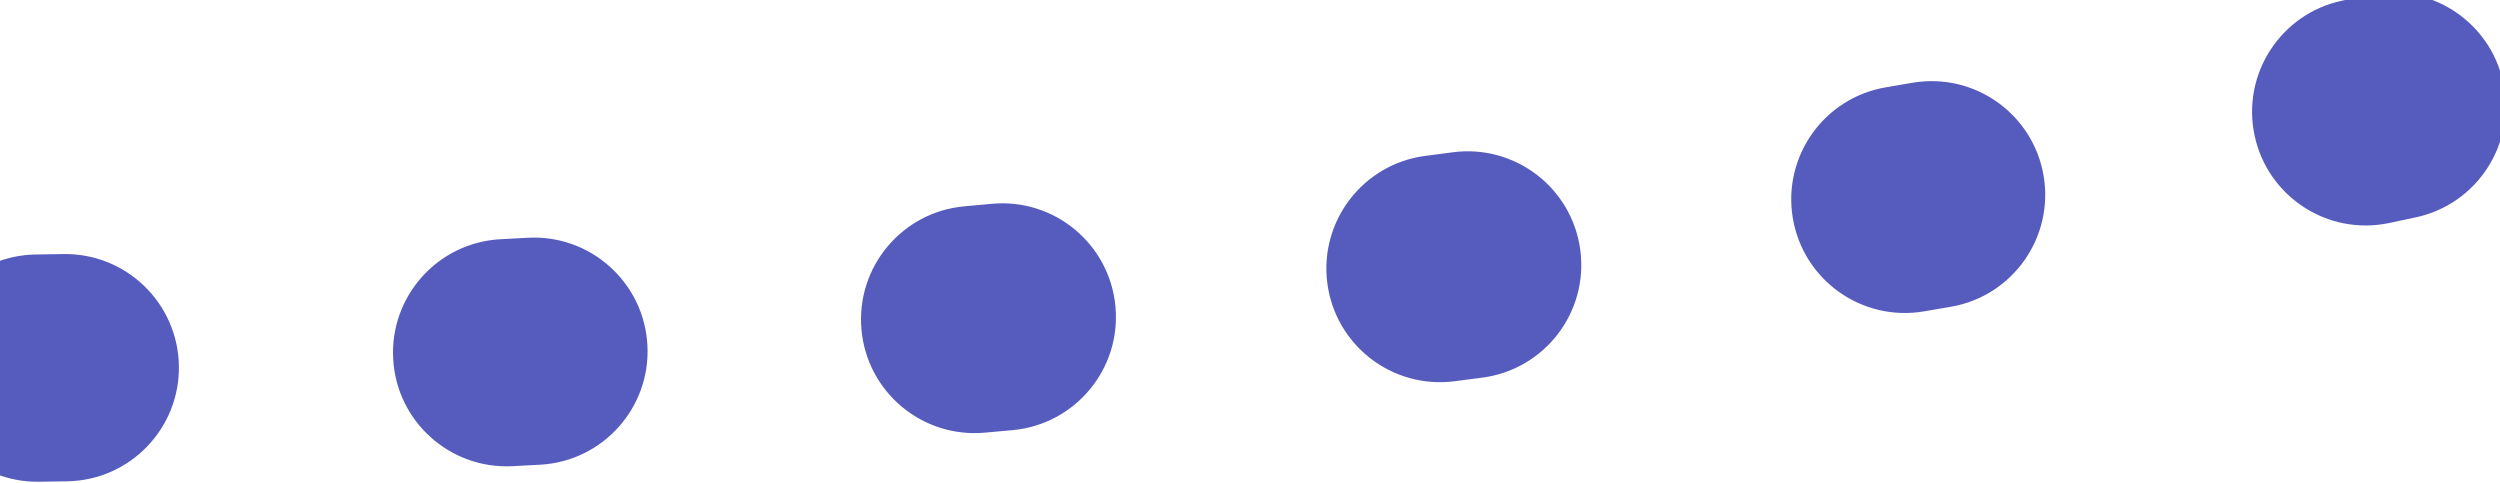 <svg width="88" height="17" viewBox="0 0 88 17" fill="none" xmlns="http://www.w3.org/2000/svg">
<g clip-path="url(#clip0_3_6)">
<path d="M-153.523 -490.486L-152.771 -488.632L-153.523 -490.486ZM155.951 -490.486L154.792 -488.855C154.928 -488.759 155.074 -488.68 155.229 -488.62L155.951 -490.486ZM-144.373 -9.914L-145.011 -8.018L-145.011 -8.018L-144.373 -9.914ZM129.937 -11.5C128.915 -11.081 128.428 -9.912 128.847 -8.89C129.267 -7.869 130.436 -7.381 131.457 -7.801L129.937 -11.5ZM-430.781 -473.025C-429.889 -472.375 -428.638 -472.571 -427.987 -473.464C-427.337 -474.357 -427.533 -475.608 -428.426 -476.258L-430.781 -473.025ZM-415.167 -468.268C-416.156 -468.759 -417.357 -468.356 -417.848 -467.367C-418.34 -466.378 -417.937 -465.177 -416.948 -464.686L-415.167 -468.268ZM-416.043 -464.241C-415.049 -463.759 -413.853 -464.173 -413.37 -465.167C-412.888 -466.161 -413.302 -467.357 -414.296 -467.84L-416.043 -464.241ZM-399.851 -462.015C-400.899 -462.363 -402.031 -461.794 -402.378 -460.746C-402.725 -459.697 -402.157 -458.566 -401.108 -458.218L-399.851 -462.015ZM-400.146 -457.904C-399.095 -457.564 -397.968 -458.141 -397.628 -459.192C-397.288 -460.243 -397.865 -461.37 -398.916 -461.71L-400.146 -457.904ZM-383.798 -457.703C-384.878 -457.932 -385.94 -457.243 -386.17 -456.163C-386.4 -455.082 -385.71 -454.02 -384.63 -453.79L-383.798 -457.703ZM-383.645 -453.583C-382.563 -453.36 -381.505 -454.055 -381.281 -455.137C-381.057 -456.219 -381.753 -457.277 -382.835 -457.501L-383.645 -453.583ZM-367.355 -454.975C-368.452 -455.11 -369.45 -454.331 -369.585 -453.234C-369.72 -452.138 -368.94 -451.14 -367.844 -451.005L-367.355 -454.975ZM-366.86 -450.886C-365.763 -450.756 -364.769 -451.54 -364.639 -452.637C-364.509 -453.734 -365.293 -454.729 -366.39 -454.859L-366.86 -450.886ZM-350.725 -453.542C-351.828 -453.6 -352.768 -452.752 -352.825 -451.649C-352.883 -450.546 -352.035 -449.605 -350.932 -449.548L-350.725 -453.542ZM-349.94 -449.498C-348.836 -449.445 -347.899 -450.296 -347.846 -451.4C-347.793 -452.503 -348.644 -453.44 -349.748 -453.494L-349.94 -449.498ZM-334.016 -453.181C-335.121 -453.174 -336.01 -452.272 -336.003 -451.168C-335.995 -450.063 -335.093 -449.174 -333.989 -449.181L-334.016 -453.181ZM-332.984 -449.19C-331.879 -449.201 -330.993 -450.105 -331.004 -451.21C-331.015 -452.314 -331.92 -453.201 -333.024 -453.19L-332.984 -449.19ZM-317.294 -453.725C-318.397 -453.662 -319.24 -452.717 -319.177 -451.614C-319.114 -450.511 -318.17 -449.668 -317.067 -449.731L-317.294 -453.725ZM-316.068 -449.789C-314.966 -449.855 -314.125 -450.802 -314.191 -451.905C-314.257 -453.007 -315.204 -453.848 -316.307 -453.782L-316.068 -449.789ZM-300.597 -455.048C-301.696 -454.937 -302.497 -453.956 -302.386 -452.857C-302.276 -451.758 -301.295 -450.957 -300.196 -451.068L-300.597 -455.048ZM-299.205 -451.169C-298.106 -451.282 -297.307 -452.265 -297.421 -453.363C-297.534 -454.462 -298.517 -455.261 -299.615 -455.148L-299.205 -451.169ZM-283.952 -457.056C-285.046 -456.903 -285.808 -455.892 -285.655 -454.798C-285.502 -453.704 -284.491 -452.942 -283.397 -453.095L-283.952 -457.056ZM-282.414 -453.234C-281.32 -453.389 -280.56 -454.402 -280.715 -455.495C-280.871 -456.589 -281.883 -457.349 -282.977 -457.194L-282.414 -453.234ZM-267.383 -459.679C-268.471 -459.487 -269.197 -458.45 -269.006 -457.362C-268.814 -456.274 -267.777 -455.548 -266.689 -455.739L-267.383 -459.679ZM-265.712 -455.912C-264.624 -456.106 -263.9 -457.145 -264.093 -458.232C-264.287 -459.32 -265.326 -460.044 -266.413 -459.85L-265.712 -455.912ZM-250.918 -462.858C-252 -462.631 -252.692 -461.571 -252.465 -460.49C-252.238 -459.409 -251.178 -458.716 -250.097 -458.943L-250.918 -462.858ZM-249.123 -459.148C-248.043 -459.377 -247.352 -460.438 -247.581 -461.519C-247.81 -462.6 -248.871 -463.29 -249.952 -463.061L-249.123 -459.148ZM-234.552 -466.556C-235.625 -466.297 -236.285 -465.216 -236.025 -464.142C-235.765 -463.069 -234.684 -462.409 -233.611 -462.669L-234.552 -466.556ZM-232.645 -462.903C-231.572 -463.165 -230.914 -464.247 -231.176 -465.32C-231.438 -466.393 -232.52 -467.051 -233.593 -466.789L-232.645 -462.903ZM-218.302 -470.745C-219.368 -470.453 -219.996 -469.353 -219.704 -468.288C-219.413 -467.222 -218.313 -466.595 -217.248 -466.886L-218.302 -470.745ZM-216.288 -467.149C-215.223 -467.443 -214.598 -468.543 -214.891 -469.608C-215.184 -470.673 -216.285 -471.299 -217.35 -471.006L-216.288 -467.149ZM-202.179 -475.404C-203.236 -475.082 -203.831 -473.965 -203.509 -472.908C-203.187 -471.851 -202.07 -471.256 -201.013 -471.578L-202.179 -475.404ZM-200.064 -471.868C-199.008 -472.191 -198.414 -473.31 -198.738 -474.366C-199.062 -475.422 -200.18 -476.016 -201.236 -475.692L-200.064 -471.868ZM-186.194 -480.526C-187.241 -480.174 -187.804 -479.039 -187.452 -477.993C-187.1 -476.946 -185.966 -476.382 -184.919 -476.735L-186.194 -480.526ZM-183.977 -477.052C-182.931 -477.406 -182.369 -478.541 -182.723 -479.588C-183.077 -480.634 -184.212 -481.195 -185.259 -480.841L-183.977 -477.052ZM-170.372 -486.106C-171.408 -485.723 -171.938 -484.573 -171.555 -483.537C-171.172 -482.501 -170.022 -481.971 -168.986 -482.354L-170.372 -486.106ZM-168.051 -482.7C-167.015 -483.085 -166.488 -484.236 -166.872 -485.271C-167.257 -486.307 -168.408 -486.835 -169.443 -486.45L-168.051 -482.7ZM-154.729 -492.155C-155.753 -491.741 -156.248 -490.575 -155.833 -489.551C-155.419 -488.527 -154.253 -488.033 -153.229 -488.447L-154.729 -492.155ZM-152.304 -488.822C-151.28 -489.236 -150.786 -490.402 -151.2 -491.426C-151.615 -492.45 -152.781 -492.944 -153.805 -492.53L-152.304 -488.822ZM-138.915 -498.315C-139.95 -497.93 -140.477 -496.778 -140.091 -495.743C-139.706 -494.708 -138.554 -494.181 -137.519 -494.567L-138.915 -498.315ZM-136.606 -494.906C-135.57 -495.289 -135.041 -496.44 -135.425 -497.476C-135.809 -498.512 -136.959 -499.04 -137.995 -498.657L-136.606 -494.906ZM-122.941 -503.984C-123.987 -503.631 -124.55 -502.496 -124.197 -501.45C-123.844 -500.403 -122.709 -499.841 -121.663 -500.193L-122.941 -503.984ZM-120.735 -500.505C-119.688 -500.856 -119.124 -501.99 -119.475 -503.037C-119.826 -504.084 -120.959 -504.649 -122.007 -504.298L-120.735 -500.505ZM-106.803 -509.135C-107.861 -508.816 -108.46 -507.701 -108.142 -506.643C-107.823 -505.586 -106.708 -504.986 -105.65 -505.305L-106.803 -509.135ZM-104.711 -505.587C-103.652 -505.903 -103.051 -507.017 -103.367 -508.076C-103.684 -509.134 -104.798 -509.735 -105.856 -509.419L-104.711 -505.587ZM-90.505 -513.739C-91.573 -513.458 -92.211 -512.363 -91.929 -511.295C-91.647 -510.227 -90.553 -509.59 -89.485 -509.872L-90.505 -513.739ZM-88.535 -510.121C-87.466 -510.401 -86.827 -511.494 -87.106 -512.562C-87.386 -513.631 -88.479 -514.271 -89.547 -513.991L-88.535 -510.121ZM-74.055 -517.765C-75.133 -517.522 -75.809 -516.451 -75.566 -515.374C-75.323 -514.296 -74.253 -513.62 -73.175 -513.863L-74.055 -517.765ZM-72.217 -514.078C-71.139 -514.318 -70.46 -515.387 -70.701 -516.465C-70.942 -517.543 -72.01 -518.222 -73.088 -517.982L-72.217 -514.078ZM-57.467 -521.177C-58.553 -520.975 -59.269 -519.931 -59.068 -518.845C-58.866 -517.759 -57.822 -517.042 -56.736 -517.244L-57.467 -521.177ZM-55.772 -517.422C-54.686 -517.621 -53.967 -518.664 -54.166 -519.75C-54.365 -520.836 -55.407 -521.556 -56.494 -521.356L-55.772 -517.422ZM-40.761 -523.939C-41.854 -523.781 -42.612 -522.767 -42.454 -521.674C-42.296 -520.58 -41.281 -519.822 -40.188 -519.981L-40.761 -523.939ZM-39.222 -520.119C-38.128 -520.275 -37.368 -521.288 -37.523 -522.381C-37.679 -523.475 -38.692 -524.235 -39.785 -524.08L-39.222 -520.119ZM-23.967 -526.016C-25.066 -525.904 -25.865 -524.922 -25.753 -523.823C-25.64 -522.724 -24.659 -521.925 -23.56 -522.037L-23.967 -526.016ZM-22.594 -522.135C-21.495 -522.244 -20.693 -523.224 -20.803 -524.323C-20.912 -525.422 -21.892 -526.224 -22.991 -526.115L-22.594 -522.135ZM-7.079 -527.374C-8.182 -527.31 -9.024 -526.364 -8.96 -525.261C-8.895 -524.158 -7.949 -523.316 -6.847 -523.381L-7.079 -527.374ZM-5.845 -523.437C-4.742 -523.499 -3.898 -524.442 -3.959 -525.545C-4.02 -526.648 -4.964 -527.493 -6.067 -527.431L-5.845 -523.437ZM9.91 -527.974C8.806 -527.96 7.921 -527.054 7.934 -525.95C7.948 -524.845 8.854 -523.961 9.958 -523.974L9.91 -527.974ZM10.95 -523.985C12.055 -523.995 12.942 -524.899 12.932 -526.003C12.921 -527.108 12.018 -527.995 10.913 -527.984L10.95 -523.985ZM26.87 -527.775C25.766 -527.814 24.839 -526.952 24.799 -525.848C24.76 -524.744 25.622 -523.817 26.726 -523.777L26.87 -527.775ZM27.703 -523.741C28.807 -523.698 29.737 -524.558 29.779 -525.662C29.822 -526.766 28.962 -527.695 27.858 -527.738L27.703 -523.741ZM43.76 -526.747C42.659 -526.842 41.69 -526.027 41.595 -524.926C41.5 -523.826 42.316 -522.857 43.416 -522.762L43.76 -526.747ZM44.416 -522.674C45.517 -522.576 46.488 -523.388 46.586 -524.489C46.684 -525.589 45.872 -526.56 44.772 -526.658L44.416 -522.674ZM60.672 -524.843C59.578 -524.996 58.567 -524.233 58.414 -523.139C58.262 -522.045 59.025 -521.034 60.119 -520.882L60.672 -524.843ZM61.089 -520.745C62.183 -520.588 63.196 -521.348 63.352 -522.442C63.508 -523.535 62.748 -524.548 61.654 -524.704L61.089 -520.745ZM77.391 -522.043C76.307 -522.255 75.256 -521.549 75.043 -520.465C74.831 -519.381 75.537 -518.33 76.621 -518.118L77.391 -522.043ZM77.601 -517.924C78.684 -517.707 79.738 -518.41 79.954 -519.493C80.17 -520.576 79.467 -521.63 78.384 -521.846L77.601 -517.924ZM93.921 -518.304C92.852 -518.579 91.761 -517.935 91.486 -516.865C91.211 -515.796 91.855 -514.705 92.925 -514.43L93.921 -518.304ZM93.89 -514.18C94.959 -513.901 96.051 -514.542 96.33 -515.61C96.609 -516.679 95.969 -517.772 94.9 -518.051L93.89 -514.18ZM110.241 -513.57C109.19 -513.911 108.062 -513.336 107.721 -512.285C107.38 -511.234 107.956 -510.106 109.006 -509.765L110.241 -513.57ZM109.95 -509.457C111 -509.112 112.13 -509.683 112.475 -510.733C112.82 -511.782 112.249 -512.912 111.199 -513.257L109.95 -509.457ZM126.269 -507.771C125.244 -508.183 124.08 -507.685 123.668 -506.66C123.256 -505.635 123.754 -504.471 124.779 -504.059L126.269 -507.771ZM125.704 -503.686C126.727 -503.27 127.894 -503.762 128.31 -504.785C128.726 -505.808 128.233 -506.975 127.21 -507.391L125.704 -503.686ZM141.803 -500.835C140.813 -501.326 139.613 -500.923 139.122 -499.933C138.631 -498.944 139.034 -497.744 140.024 -497.253L141.803 -500.835ZM140.927 -496.801C141.913 -496.304 143.116 -496.701 143.612 -497.688C144.109 -498.675 143.712 -499.877 142.725 -500.374L140.927 -496.801ZM156.687 -492.407C155.773 -493.026 154.529 -492.787 153.91 -491.872C153.291 -490.957 153.53 -489.714 154.444 -489.095L156.687 -492.407ZM155.68 -488.445C156.709 -488.042 157.869 -488.549 158.272 -489.578C158.675 -490.606 158.167 -491.767 157.139 -492.17L155.68 -488.445ZM171.735 -485.326C170.766 -485.857 169.551 -485.502 169.02 -484.533C168.489 -483.564 168.844 -482.349 169.813 -481.818L171.735 -485.326ZM170.663 -481.348C171.628 -480.81 172.846 -481.156 173.384 -482.121C173.922 -483.086 173.576 -484.304 172.611 -484.842L170.663 -481.348ZM186.197 -476.21C185.299 -476.853 184.049 -476.646 183.407 -475.747C182.764 -474.849 182.971 -473.6 183.87 -472.957L186.197 -476.21ZM184.662 -472.386C185.556 -471.738 186.807 -471.937 187.455 -472.831C188.104 -473.725 187.904 -474.976 187.01 -475.624L184.662 -472.386ZM199.536 -465.546C198.71 -466.279 197.445 -466.204 196.713 -465.377C195.98 -464.551 196.056 -463.287 196.882 -462.554L199.536 -465.546ZM197.614 -461.9C198.437 -461.163 199.701 -461.231 200.439 -462.054C201.176 -462.876 201.108 -464.14 200.286 -464.878L197.614 -461.9ZM211.758 -453.642C211.002 -454.448 209.736 -454.488 208.931 -453.732C208.126 -452.976 208.086 -451.71 208.842 -450.905L211.758 -453.642ZM209.515 -450.184C210.266 -449.375 211.532 -449.329 212.341 -450.081C213.15 -450.833 213.197 -452.098 212.445 -452.907L209.515 -450.184ZM222.902 -440.745C222.213 -441.609 220.955 -441.751 220.091 -441.063C219.228 -440.374 219.085 -439.116 219.774 -438.252L222.902 -440.745ZM220.388 -437.478C221.073 -436.611 222.33 -436.463 223.197 -437.148C224.064 -437.832 224.212 -439.09 223.527 -439.957L220.388 -437.478ZM233.018 -427.047C232.394 -427.958 231.149 -428.191 230.238 -427.567C229.327 -426.943 229.094 -425.698 229.718 -424.787L233.018 -427.047ZM230.276 -423.969C230.896 -423.055 232.14 -422.817 233.054 -423.438C233.967 -424.058 234.205 -425.302 233.585 -426.216L230.276 -423.969ZM242.159 -412.695C241.596 -413.645 240.369 -413.96 239.419 -413.397C238.468 -412.834 238.154 -411.607 238.717 -410.657L242.159 -412.695ZM239.22 -409.804C239.779 -408.852 241.005 -408.533 241.957 -409.092C242.91 -409.651 243.228 -410.877 242.669 -411.829L239.22 -409.804ZM250.37 -397.804C249.866 -398.786 248.66 -399.175 247.678 -398.67C246.695 -398.166 246.307 -396.961 246.811 -395.978L250.37 -397.804ZM247.261 -395.097C247.762 -394.112 248.966 -393.72 249.95 -394.221C250.935 -394.722 251.327 -395.926 250.826 -396.91L247.261 -395.097ZM257.69 -382.463C257.242 -383.473 256.061 -383.929 255.051 -383.481C254.041 -383.034 253.585 -381.852 254.033 -380.843L257.69 -382.463ZM254.432 -379.938C254.876 -378.927 256.056 -378.467 257.067 -378.911C258.078 -379.355 258.538 -380.535 258.094 -381.546L254.432 -379.938ZM264.148 -366.744C263.756 -367.777 262.6 -368.296 261.568 -367.904C260.535 -367.512 260.016 -366.357 260.408 -365.324L264.148 -366.744ZM260.758 -364.4C261.147 -363.366 262.3 -362.844 263.334 -363.233C264.368 -363.622 264.89 -364.775 264.501 -365.809L260.758 -364.4ZM269.764 -350.709C269.426 -351.76 268.3 -352.339 267.248 -352.001C266.196 -351.663 265.618 -350.536 265.956 -349.485L269.764 -350.709ZM266.257 -348.545C266.592 -347.492 267.716 -346.91 268.769 -347.245C269.821 -347.58 270.403 -348.705 270.068 -349.758L266.257 -348.545ZM274.551 -334.408C274.267 -335.475 273.171 -336.11 272.104 -335.826C271.036 -335.541 270.402 -334.445 270.686 -333.378L274.551 -334.408ZM270.938 -332.425C271.22 -331.357 272.314 -330.719 273.382 -331C274.45 -331.281 275.088 -332.375 274.807 -333.443L270.938 -332.425ZM278.514 -317.888C278.283 -318.968 277.22 -319.657 276.14 -319.426C275.06 -319.195 274.371 -318.132 274.602 -317.052L278.514 -317.888ZM274.806 -316.088C275.034 -315.007 276.095 -314.316 277.176 -314.543C278.257 -314.771 278.948 -315.832 278.721 -316.913L274.806 -316.088ZM281.65 -301.192C281.473 -302.282 280.445 -303.023 279.355 -302.846C278.265 -302.669 277.524 -301.642 277.701 -300.552L281.65 -301.192ZM277.858 -299.579C278.031 -298.488 279.056 -297.745 280.147 -297.918C281.238 -298.092 281.981 -299.117 281.808 -300.208L277.858 -299.579ZM283.951 -284.362C283.828 -285.46 282.839 -286.25 281.742 -286.128C280.644 -286.006 279.853 -285.017 279.975 -283.919L283.951 -284.362ZM280.083 -282.94C280.202 -281.842 281.188 -281.048 282.287 -281.167C283.385 -281.286 284.178 -282.272 284.06 -283.371L280.083 -282.94ZM285.403 -267.442C285.336 -268.544 284.389 -269.384 283.286 -269.318C282.184 -269.251 281.344 -268.303 281.41 -267.201L285.403 -267.442ZM281.468 -266.214C281.531 -265.111 282.477 -264.268 283.579 -264.331C284.682 -264.394 285.525 -265.34 285.462 -266.442L281.468 -266.214ZM285.988 -250.468C285.979 -251.573 285.076 -252.461 283.971 -252.451C282.867 -252.442 281.979 -251.539 281.988 -250.434L285.988 -250.468ZM281.995 -249.447C282.001 -248.342 282.902 -247.451 284.006 -247.457C285.111 -247.463 286.001 -248.364 285.995 -249.468L281.995 -249.447ZM285.683 -233.483C285.732 -234.586 284.878 -235.521 283.774 -235.57C282.671 -235.619 281.736 -234.765 281.687 -233.661L285.683 -233.483ZM281.641 -232.675C281.588 -231.572 282.44 -230.635 283.543 -230.582C284.646 -230.529 285.584 -231.381 285.637 -232.484L281.641 -232.675ZM284.459 -216.534C284.569 -217.633 283.767 -218.613 282.668 -218.723C281.569 -218.833 280.589 -218.032 280.479 -216.932L284.459 -216.534ZM280.379 -215.951C280.265 -214.852 281.064 -213.869 282.163 -213.756C283.261 -213.642 284.244 -214.441 284.358 -215.539L280.379 -215.951ZM282.287 -199.677C282.46 -200.768 281.715 -201.792 280.624 -201.965C279.533 -202.138 278.509 -201.393 278.336 -200.302L282.287 -199.677ZM278.18 -199.328C278.004 -198.238 278.745 -197.211 279.835 -197.035C280.926 -196.858 281.953 -197.599 282.129 -198.69L278.18 -199.328ZM279.135 -182.972C279.372 -184.051 278.69 -185.118 277.611 -185.355C276.533 -185.592 275.466 -184.91 275.228 -183.831L279.135 -182.972ZM275.015 -182.868C274.774 -181.791 275.452 -180.721 276.53 -180.48C277.608 -180.239 278.677 -180.918 278.919 -181.995L275.015 -182.868ZM274.973 -166.485C275.277 -167.547 274.662 -168.654 273.6 -168.958C272.538 -169.262 271.431 -168.647 271.127 -167.585L274.973 -166.485ZM270.855 -166.638C270.547 -165.577 271.158 -164.468 272.219 -164.16C273.279 -163.852 274.389 -164.463 274.696 -165.524L270.855 -166.638ZM269.774 -150.29C270.145 -151.33 269.604 -152.474 268.563 -152.846C267.523 -153.218 266.379 -152.676 266.007 -151.636L269.774 -150.29ZM265.674 -150.709C265.298 -149.671 265.836 -148.524 266.874 -148.148C267.913 -147.772 269.06 -148.31 269.435 -149.349L265.674 -150.709ZM263.514 -134.464C263.955 -135.477 263.491 -136.656 262.478 -137.096C261.466 -137.537 260.287 -137.074 259.846 -136.061L263.514 -134.464ZM259.452 -135.16C259.007 -134.149 259.466 -132.969 260.477 -132.524C261.488 -132.079 262.668 -132.538 263.113 -133.549L259.452 -135.16ZM256.186 -119.107C256.697 -120.087 256.316 -121.295 255.337 -121.805C254.357 -122.315 253.149 -121.935 252.639 -120.955L256.186 -119.107ZM252.181 -120.081C251.667 -119.103 252.042 -117.894 253.02 -117.38C253.997 -116.865 255.206 -117.241 255.721 -118.218L252.181 -120.081ZM247.792 -104.308C248.371 -105.248 248.078 -106.48 247.138 -107.059C246.197 -107.638 244.965 -107.346 244.386 -106.405L247.792 -104.308ZM243.867 -105.566C243.284 -104.628 243.571 -103.394 244.509 -102.811C245.447 -102.228 246.681 -102.516 247.264 -103.454L243.867 -105.566ZM238.348 -90.155C238.994 -91.051 238.792 -92.301 237.896 -92.948C237.001 -93.594 235.751 -93.392 235.104 -92.496L238.348 -90.155ZM234.525 -91.698C233.875 -90.805 234.071 -89.554 234.964 -88.904C235.857 -88.253 237.108 -88.45 237.758 -89.343L234.525 -91.698ZM227.885 -76.736C228.596 -77.581 228.487 -78.843 227.641 -79.554C226.796 -80.265 225.534 -80.156 224.823 -79.311L227.885 -76.736ZM224.188 -78.559C223.474 -77.716 223.577 -76.454 224.419 -75.74C225.261 -75.025 226.523 -75.128 227.238 -75.97L224.188 -78.559ZM216.45 -64.124C217.221 -64.914 217.206 -66.18 216.416 -66.952C215.626 -67.724 214.36 -67.709 213.588 -66.918L216.45 -64.124ZM212.901 -66.218C212.126 -65.431 212.135 -64.165 212.922 -63.39C213.709 -62.614 214.975 -62.624 215.751 -63.411L212.901 -66.218ZM204.1 -52.378C204.928 -53.109 205.006 -54.373 204.275 -55.201C203.543 -56.029 202.279 -56.107 201.452 -55.376L204.1 -52.378ZM200.719 -54.731C199.888 -54.004 199.805 -52.74 200.533 -51.909C201.261 -51.078 202.524 -50.995 203.355 -51.723L200.719 -54.731ZM190.923 -41.559C191.801 -42.229 191.97 -43.484 191.3 -44.362C190.63 -45.241 189.375 -45.41 188.497 -44.74L190.923 -41.559ZM187.703 -44.137C186.822 -43.471 186.648 -42.217 187.314 -41.336C187.98 -40.454 189.234 -40.28 190.116 -40.946L187.703 -44.137ZM177.084 -31.75C178.007 -32.358 178.263 -33.598 177.655 -34.521C177.048 -35.443 175.808 -35.699 174.885 -35.092L177.084 -31.75ZM174.054 -34.547C173.128 -33.943 172.868 -32.704 173.471 -31.779C174.075 -30.854 175.314 -30.593 176.239 -31.197L174.054 -34.547ZM162.599 -22.899C163.56 -23.443 163.898 -24.664 163.353 -25.625C162.809 -26.586 161.588 -26.924 160.627 -26.379L162.599 -22.899ZM159.768 -25.895C158.805 -25.354 158.462 -24.135 159.003 -23.171C159.544 -22.208 160.763 -21.866 161.726 -22.407L159.768 -25.895ZM147.526 -14.987C148.52 -15.469 148.934 -16.666 148.452 -17.66C147.969 -18.653 146.773 -19.068 145.779 -18.586L147.526 -14.987ZM144.901 -18.161C143.905 -17.682 143.486 -16.487 143.965 -15.492C144.444 -14.496 145.639 -14.078 146.634 -14.556L144.901 -18.161ZM131.93 -7.995C132.951 -8.417 133.437 -9.586 133.015 -10.607C132.594 -11.628 131.424 -12.114 130.403 -11.693L131.93 -7.995ZM-428.417 -8.594C-427.524 -9.245 -427.328 -10.496 -427.979 -11.389C-428.629 -12.281 -429.88 -12.477 -430.773 -11.827L-428.417 -8.594ZM-416.63 -20.429C-417.615 -19.929 -418.007 -18.725 -417.507 -17.74C-417.006 -16.755 -415.802 -16.363 -414.818 -16.863L-416.63 -20.429ZM-413.925 -17.312C-412.936 -17.804 -412.533 -19.005 -413.025 -19.994C-413.517 -20.983 -414.718 -21.386 -415.707 -20.894L-413.925 -17.312ZM-400.5 -27.309C-401.54 -26.939 -402.084 -25.795 -401.713 -24.755C-401.343 -23.714 -400.199 -23.171 -399.158 -23.541L-400.5 -27.309ZM-398.202 -23.878C-397.159 -24.242 -396.609 -25.382 -396.972 -26.425C-397.336 -27.468 -398.476 -28.019 -399.519 -27.655L-398.202 -23.878ZM-383.746 -32.328C-384.818 -32.061 -385.47 -30.976 -385.203 -29.904C-384.936 -28.832 -383.851 -28.18 -382.779 -28.447L-383.746 -32.328ZM-381.8 -28.688C-380.726 -28.95 -380.069 -30.032 -380.33 -31.105C-380.592 -32.178 -381.674 -32.836 -382.747 -32.574L-381.8 -28.688ZM-366.666 -35.865C-367.755 -35.682 -368.489 -34.65 -368.306 -33.56C-368.122 -32.471 -367.09 -31.737 -366.001 -31.921L-366.666 -35.865ZM-365.014 -32.085C-363.924 -32.265 -363.186 -33.294 -363.365 -34.384C-363.544 -35.474 -364.573 -36.212 -365.663 -36.032L-365.014 -32.085ZM-349.419 -38.204C-350.517 -38.089 -351.315 -37.105 -351.2 -36.006C-351.084 -34.908 -350.101 -34.11 -349.002 -34.225L-349.419 -38.204ZM-347.997 -34.329C-346.898 -34.441 -346.098 -35.422 -346.209 -36.521C-346.321 -37.62 -347.302 -38.42 -348.401 -38.309L-347.997 -34.329ZM-332.089 -39.548C-333.192 -39.491 -334.04 -38.55 -333.983 -37.447C-333.925 -36.344 -332.985 -35.496 -331.882 -35.553L-332.089 -39.548ZM-330.865 -35.605C-329.762 -35.659 -328.911 -36.597 -328.965 -37.7C-329.019 -38.804 -329.957 -39.654 -331.061 -39.6L-330.865 -35.605ZM-314.725 -40.046C-315.83 -40.039 -316.719 -39.138 -316.712 -38.033C-316.705 -36.928 -315.804 -36.039 -314.699 -36.046L-314.725 -40.046ZM-313.684 -36.051C-312.58 -36.056 -311.688 -36.955 -311.692 -38.059C-311.697 -39.164 -312.596 -40.056 -313.7 -40.051L-313.684 -36.051ZM-297.36 -39.804C-298.464 -39.841 -299.389 -38.976 -299.426 -37.872C-299.463 -36.769 -298.598 -35.843 -297.494 -35.806L-297.36 -39.804ZM-296.483 -35.771C-295.379 -35.732 -294.452 -36.594 -294.412 -37.698C-294.373 -38.802 -295.235 -39.729 -296.339 -39.769L-296.483 -35.771ZM-280.018 -38.901C-281.12 -38.978 -282.076 -38.148 -282.153 -37.046C-282.23 -35.944 -281.399 -34.988 -280.297 -34.911L-280.018 -38.901ZM-279.289 -34.839C-278.188 -34.76 -277.23 -35.589 -277.151 -36.69C-277.071 -37.792 -277.9 -38.749 -279.002 -38.829L-279.289 -34.839ZM-262.729 -37.396C-263.828 -37.51 -264.811 -36.712 -264.925 -35.613C-265.039 -34.514 -264.241 -33.531 -263.142 -33.417L-262.729 -37.396ZM-262.132 -33.311C-261.034 -33.195 -260.049 -33.992 -259.933 -35.09C-259.817 -36.188 -260.613 -37.173 -261.712 -37.289L-262.132 -33.311ZM-245.505 -35.33C-246.599 -35.478 -247.607 -34.712 -247.756 -33.617C-247.904 -32.523 -247.138 -31.515 -246.043 -31.366L-245.505 -35.33ZM-245.039 -31.229C-243.945 -31.078 -242.936 -31.843 -242.785 -32.937C-242.634 -34.031 -243.399 -35.041 -244.493 -35.191L-245.039 -31.229ZM-228.351 -32.731C-229.44 -32.913 -230.471 -32.177 -230.653 -31.088C-230.835 -29.998 -230.099 -28.968 -229.01 -28.785L-228.351 -32.731ZM-228.01 -28.618C-226.921 -28.434 -225.889 -29.168 -225.705 -30.257C-225.521 -31.346 -226.255 -32.378 -227.344 -32.562L-228.01 -28.618ZM-211.288 -29.617C-212.372 -29.832 -213.424 -29.127 -213.638 -28.044C-213.853 -26.96 -213.148 -25.908 -212.065 -25.693L-211.288 -29.617ZM-211.07 -25.495C-209.987 -25.279 -208.934 -25.982 -208.717 -27.065C-208.501 -28.148 -209.203 -29.201 -210.286 -29.418L-211.07 -25.495ZM-194.319 -25.993C-195.396 -26.24 -196.469 -25.567 -196.716 -24.491C-196.963 -23.414 -196.29 -22.341 -195.214 -22.094L-194.319 -25.993ZM-194.228 -21.867C-193.151 -21.618 -192.077 -22.289 -191.828 -23.365C-191.58 -24.441 -192.25 -25.515 -193.326 -25.764L-194.228 -21.867ZM-177.469 -21.855C-178.537 -22.135 -179.63 -21.496 -179.91 -20.428C-180.19 -19.359 -179.551 -18.266 -178.483 -17.986L-177.469 -21.855ZM-177.502 -17.728C-176.434 -17.446 -175.34 -18.083 -175.058 -19.151C-174.776 -20.219 -175.413 -21.314 -176.481 -21.596L-177.502 -17.728ZM-160.761 -17.191C-161.82 -17.506 -162.934 -16.902 -163.248 -15.843C-163.562 -14.784 -162.959 -13.671 -161.9 -13.357L-160.761 -17.191ZM-160.925 -13.066C-159.867 -12.75 -158.752 -13.351 -158.436 -14.41C-158.12 -15.468 -158.721 -16.582 -159.779 -16.899L-160.925 -13.066ZM-144.216 -11.97C-145.263 -12.321 -146.397 -11.757 -146.748 -10.709C-147.099 -9.662 -146.534 -8.529 -145.487 -8.178L-144.216 -11.97ZM-144.543 -7.861C-143.495 -7.51 -142.362 -8.074 -142.011 -9.122C-141.66 -10.169 -142.225 -11.303 -143.272 -11.654L-144.543 -7.861ZM-128.511 -6.994C-129.57 -7.308 -130.683 -6.704 -130.997 -5.645C-131.311 -4.586 -130.707 -3.473 -129.648 -3.159L-128.511 -6.994ZM-128.703 -2.88C-127.643 -2.568 -126.532 -3.174 -126.22 -4.234C-125.908 -5.294 -126.515 -6.405 -127.574 -6.717L-128.703 -2.88ZM-112.649 -2.611C-113.719 -2.885 -114.809 -2.24 -115.083 -1.17C-115.357 -0.1 -114.712 0.99 -113.642 1.264L-112.649 -2.611ZM-112.69 1.507C-111.619 1.778 -110.531 1.131 -110.259 0.06C-109.988 -1.01 -110.635 -2.099 -111.706 -2.37L-112.69 1.507ZM-96.639 1.171C-97.718 0.938 -98.783 1.623 -99.017 2.703C-99.25 3.783 -98.564 4.847 -97.485 5.081L-96.639 1.171ZM-96.529 5.287C-95.448 5.518 -94.385 4.83 -94.154 3.75C-93.923 2.67 -94.611 1.606 -95.691 1.375L-96.529 5.287ZM-80.507 4.345C-81.595 4.152 -82.633 4.878 -82.826 5.965C-83.018 7.053 -82.293 8.091 -81.205 8.283L-80.507 4.345ZM-80.246 8.452C-79.158 8.642 -78.122 7.915 -77.932 6.826C-77.742 5.738 -78.469 4.702 -79.557 4.512L-80.246 8.452ZM-64.284 6.903C-65.378 6.752 -66.388 7.516 -66.539 8.61C-66.69 9.704 -65.926 10.714 -64.832 10.866L-64.284 6.903ZM-63.873 10.997C-62.779 11.146 -61.771 10.38 -61.622 9.285C-61.473 8.191 -62.239 7.183 -63.334 7.034L-63.873 10.997ZM-47.975 8.846C-49.074 8.736 -50.054 9.538 -50.164 10.637C-50.274 11.736 -49.472 12.716 -48.373 12.826L-47.975 8.846ZM-47.391 12.923C-46.292 13.031 -45.314 12.226 -45.206 11.127C-45.099 10.028 -45.903 9.05 -47.002 8.942L-47.391 12.923ZM-31.561 10.173C-32.663 10.105 -33.612 10.944 -33.68 12.046C-33.748 13.148 -32.91 14.097 -31.807 14.165L-31.561 10.173ZM-30.831 14.225C-29.729 14.29 -28.782 13.45 -28.716 12.347C-28.65 11.245 -29.491 10.297 -30.594 10.232L-30.831 14.225ZM-15.147 10.876C-16.251 10.85 -17.168 11.723 -17.194 12.828C-17.221 13.932 -16.347 14.848 -15.243 14.875L-15.147 10.876ZM-14.276 14.897C-13.172 14.921 -12.257 14.045 -12.233 12.941C-12.209 11.836 -13.085 10.922 -14.189 10.898L-14.276 14.897ZM1.29 10.958C0.185 10.973 -0.698 11.881 -0.682 12.986C-0.667 14.09 0.241 14.973 1.345 14.957L1.29 10.958ZM2.329 14.943C3.434 14.925 4.315 14.015 4.297 12.911C4.279 11.806 3.369 10.925 2.265 10.943L2.329 14.943ZM17.73 10.417C16.627 10.474 15.779 11.415 15.836 12.518C15.893 13.621 16.834 14.469 17.937 14.412L17.73 10.417ZM18.903 14.361C20.006 14.301 20.852 13.358 20.792 12.255C20.732 11.153 19.79 10.307 18.687 10.367L18.903 14.361ZM34.128 9.254C33.028 9.353 32.216 10.325 32.316 11.425C32.415 12.525 33.387 13.337 34.487 13.238L34.128 9.254ZM35.465 13.148C36.565 13.047 37.375 12.072 37.273 10.973C37.171 9.873 36.197 9.064 35.097 9.165L35.465 13.148ZM50.432 7.469C49.337 7.61 48.563 8.613 48.705 9.708C48.846 10.804 49.849 11.578 50.944 11.436L50.432 7.469ZM51.922 11.309C53.017 11.165 53.788 10.161 53.644 9.066C53.501 7.971 52.496 7.199 51.401 7.343L51.922 11.309ZM66.718 5.045C65.629 5.229 64.895 6.261 65.08 7.35C65.264 8.439 66.296 9.173 67.385 8.989L66.718 5.045ZM68.329 8.828C69.418 8.641 70.149 7.607 69.963 6.519C69.776 5.43 68.742 4.699 67.653 4.885L68.329 8.828ZM82.86 1.979C81.78 2.207 81.089 3.269 81.317 4.349C81.545 5.43 82.606 6.121 83.687 5.893L82.86 1.979ZM84.618 5.695C85.698 5.464 86.387 4.402 86.156 3.321C85.925 2.241 84.862 1.553 83.782 1.783L84.618 5.695ZM98.864 -1.76C97.794 -1.485 97.15 -0.395 97.425 0.675C97.7 1.745 98.79 2.389 99.86 2.114L98.864 -1.76ZM100.825 1.865C101.894 1.587 102.536 0.495 102.258 -0.574C101.98 -1.643 100.888 -2.284 99.819 -2.007L100.825 1.865ZM114.653 -6.224C113.598 -5.896 113.008 -4.776 113.336 -3.721C113.664 -2.666 114.785 -2.076 115.839 -2.404L114.653 -6.224ZM116.807 -2.706C117.86 -3.038 118.446 -4.161 118.114 -5.214C117.783 -6.268 116.66 -6.854 115.607 -6.522L116.807 -2.706ZM130.084 -11.594C129.06 -11.179 128.567 -10.013 128.982 -8.989C129.396 -7.966 130.563 -7.472 131.586 -7.887L130.084 -11.594ZM-431.187 -473.323C-431.052 -473.223 -430.917 -473.124 -430.781 -473.025L-428.426 -476.258C-428.555 -476.352 -428.684 -476.447 -428.813 -476.542L-431.187 -473.323ZM-416.948 -464.686C-416.647 -464.536 -416.346 -464.388 -416.043 -464.241L-414.296 -467.84C-414.588 -467.981 -414.878 -468.124 -415.167 -468.268L-416.948 -464.686ZM-401.108 -458.218C-400.789 -458.112 -400.468 -458.008 -400.146 -457.904L-398.916 -461.71C-399.229 -461.811 -399.54 -461.913 -399.851 -462.015L-401.108 -458.218ZM-384.63 -453.79C-384.302 -453.72 -383.974 -453.652 -383.645 -453.583L-382.835 -457.501C-383.156 -457.567 -383.477 -457.634 -383.798 -457.703L-384.63 -453.79ZM-367.844 -451.005C-367.517 -450.965 -367.189 -450.925 -366.86 -450.886L-366.39 -454.859C-366.712 -454.897 -367.034 -454.936 -367.355 -454.975L-367.844 -451.005ZM-350.932 -449.548C-350.601 -449.531 -350.271 -449.514 -349.94 -449.498L-349.748 -453.494C-350.074 -453.509 -350.399 -453.526 -350.725 -453.542L-350.932 -449.548ZM-333.989 -449.181C-333.654 -449.184 -333.319 -449.186 -332.984 -449.19L-333.024 -453.19C-333.355 -453.186 -333.686 -453.183 -334.016 -453.181L-333.989 -449.181ZM-317.067 -449.731C-316.734 -449.75 -316.401 -449.769 -316.068 -449.789L-316.307 -453.782C-316.636 -453.762 -316.965 -453.743 -317.294 -453.725L-317.067 -449.731ZM-300.196 -451.068C-299.866 -451.101 -299.535 -451.135 -299.205 -451.169L-299.615 -455.148C-299.943 -455.114 -300.27 -455.081 -300.597 -455.048L-300.196 -451.068ZM-283.397 -453.095C-283.069 -453.141 -282.741 -453.187 -282.414 -453.234L-282.977 -457.194C-283.302 -457.148 -283.627 -457.102 -283.952 -457.056L-283.397 -453.095ZM-266.689 -455.739C-266.363 -455.797 -266.038 -455.854 -265.712 -455.912L-266.413 -459.85C-266.736 -459.793 -267.06 -459.736 -267.383 -459.679L-266.689 -455.739ZM-250.097 -458.943C-249.773 -459.011 -249.448 -459.079 -249.123 -459.148L-249.952 -463.061C-250.274 -462.993 -250.596 -462.925 -250.918 -462.858L-250.097 -458.943ZM-233.611 -462.669C-233.289 -462.747 -232.967 -462.825 -232.645 -462.903L-233.593 -466.789C-233.912 -466.711 -234.232 -466.634 -234.552 -466.556L-233.611 -462.669ZM-217.248 -466.886C-216.928 -466.974 -216.608 -467.061 -216.288 -467.149L-217.35 -471.006C-217.667 -470.919 -217.985 -470.831 -218.302 -470.745L-217.248 -466.886ZM-201.013 -471.578C-200.697 -471.674 -200.38 -471.771 -200.064 -471.868L-201.236 -475.692C-201.55 -475.596 -201.865 -475.5 -202.179 -475.404L-201.013 -471.578ZM-184.919 -476.735C-184.605 -476.84 -184.291 -476.946 -183.977 -477.052L-185.259 -480.841C-185.57 -480.736 -185.882 -480.631 -186.194 -480.526L-184.919 -476.735ZM-168.986 -482.354C-168.674 -482.469 -168.362 -482.585 -168.051 -482.7L-169.443 -486.45C-169.753 -486.335 -170.062 -486.221 -170.372 -486.106L-168.986 -482.354ZM-153.229 -488.447C-153.077 -488.509 -152.924 -488.571 -152.771 -488.632L-154.275 -492.339C-154.426 -492.278 -154.578 -492.216 -154.729 -492.155L-153.229 -488.447ZM-152.771 -488.632C-152.616 -488.696 -152.46 -488.759 -152.304 -488.822L-153.805 -492.53C-153.961 -492.466 -154.118 -492.403 -154.275 -492.339L-152.771 -488.632ZM-137.519 -494.567C-137.214 -494.68 -136.91 -494.793 -136.606 -494.906L-137.995 -498.657C-138.301 -498.543 -138.608 -498.429 -138.915 -498.315L-137.519 -494.567ZM-121.663 -500.193C-121.353 -500.298 -121.044 -500.402 -120.735 -500.505L-122.007 -504.298C-122.318 -504.194 -122.629 -504.089 -122.941 -503.984L-121.663 -500.193ZM-105.65 -505.305C-105.337 -505.399 -105.024 -505.493 -104.711 -505.587L-105.856 -509.419C-106.172 -509.325 -106.487 -509.23 -106.803 -509.135L-105.65 -505.305ZM-89.485 -509.872C-89.168 -509.955 -88.851 -510.038 -88.535 -510.121L-89.547 -513.991C-89.866 -513.908 -90.186 -513.824 -90.505 -513.739L-89.485 -509.872ZM-73.175 -513.863C-72.856 -513.935 -72.536 -514.006 -72.217 -514.078L-73.088 -517.982C-73.41 -517.91 -73.733 -517.838 -74.055 -517.765L-73.175 -513.863ZM-56.736 -517.244C-56.414 -517.304 -56.093 -517.363 -55.772 -517.422L-56.494 -521.356C-56.818 -521.297 -57.142 -521.237 -57.467 -521.177L-56.736 -517.244ZM-40.188 -519.981C-39.865 -520.027 -39.543 -520.074 -39.222 -520.119L-39.785 -524.08C-40.11 -524.033 -40.435 -523.987 -40.761 -523.939L-40.188 -519.981ZM-23.56 -522.037C-23.237 -522.07 -22.916 -522.102 -22.594 -522.135L-22.991 -526.115C-23.316 -526.082 -23.641 -526.049 -23.967 -526.016L-23.56 -522.037ZM-6.847 -523.381C-6.512 -523.4 -6.179 -523.419 -5.845 -523.437L-6.067 -527.431C-6.404 -527.413 -6.741 -527.393 -7.079 -527.374L-6.847 -523.381ZM9.958 -523.974C10.29 -523.978 10.62 -523.981 10.95 -523.985L10.913 -527.984C10.579 -527.981 10.245 -527.978 9.91 -527.974L9.958 -523.974ZM26.726 -523.777C27.052 -523.766 27.378 -523.753 27.703 -523.741L27.858 -527.738C27.529 -527.751 27.2 -527.763 26.87 -527.775L26.726 -523.777ZM43.416 -522.762C43.75 -522.733 44.084 -522.704 44.416 -522.674L44.772 -526.658C44.435 -526.689 44.098 -526.718 43.76 -526.747L43.416 -522.762ZM60.119 -520.882C60.443 -520.836 60.767 -520.791 61.089 -520.745L61.654 -524.704C61.328 -524.751 61 -524.797 60.672 -524.843L60.119 -520.882ZM76.621 -518.118C76.949 -518.053 77.275 -517.989 77.601 -517.924L78.384 -521.846C78.054 -521.912 77.723 -521.978 77.391 -522.043L76.621 -518.118ZM92.925 -514.43C93.248 -514.347 93.569 -514.264 93.89 -514.18L94.9 -518.051C94.575 -518.135 94.249 -518.22 93.921 -518.304L92.925 -514.43ZM109.006 -509.765C109.323 -509.663 109.637 -509.56 109.95 -509.457L111.199 -513.257C110.881 -513.362 110.562 -513.466 110.241 -513.57L109.006 -509.765ZM124.779 -504.059C125.089 -503.935 125.398 -503.81 125.704 -503.686L127.21 -507.391C126.899 -507.518 126.585 -507.644 126.269 -507.771L124.779 -504.059ZM140.024 -497.253C140.329 -497.101 140.63 -496.95 140.927 -496.801L142.725 -500.374C142.422 -500.526 142.115 -500.68 141.803 -500.835L140.024 -497.253ZM154.444 -489.095C154.566 -489.012 154.656 -488.95 154.714 -488.91C154.743 -488.89 154.764 -488.875 154.777 -488.866C154.784 -488.861 154.788 -488.858 154.791 -488.856C154.792 -488.855 154.793 -488.855 154.793 -488.855C154.793 -488.855 154.793 -488.855 154.793 -488.855C154.793 -488.855 154.793 -488.855 154.793 -488.855C154.793 -488.855 154.793 -488.855 154.793 -488.855C154.793 -488.855 154.793 -488.855 154.793 -488.855C154.793 -488.855 154.792 -488.855 154.792 -488.855C154.792 -488.855 154.792 -488.855 155.951 -490.486C157.109 -492.116 157.109 -492.116 157.109 -492.116C157.109 -492.116 157.109 -492.116 157.109 -492.116C157.109 -492.116 157.109 -492.116 157.109 -492.117C157.108 -492.117 157.108 -492.117 157.108 -492.117C157.108 -492.117 157.108 -492.117 157.107 -492.117C157.107 -492.118 157.106 -492.118 157.105 -492.119C157.103 -492.12 157.101 -492.122 157.098 -492.124C157.093 -492.128 157.085 -492.133 157.076 -492.14C157.057 -492.153 157.03 -492.172 156.994 -492.196C156.924 -492.245 156.822 -492.316 156.687 -492.407L154.444 -489.095ZM155.229 -488.62C155.38 -488.562 155.53 -488.504 155.68 -488.445L157.139 -492.17C156.983 -492.23 156.828 -492.291 156.672 -492.351L155.229 -488.62ZM169.813 -481.818C170.097 -481.663 170.38 -481.506 170.663 -481.348L172.611 -484.842C172.319 -485.004 172.027 -485.166 171.735 -485.326L169.813 -481.818ZM183.87 -472.957C184.134 -472.768 184.398 -472.578 184.662 -472.386L187.01 -475.624C186.74 -475.821 186.468 -476.016 186.197 -476.21L183.87 -472.957ZM196.882 -462.554C197.126 -462.337 197.371 -462.119 197.614 -461.9L200.286 -464.878C200.036 -465.102 199.786 -465.325 199.536 -465.546L196.882 -462.554ZM208.842 -450.905C209.066 -450.665 209.291 -450.425 209.515 -450.184L212.445 -452.907C212.216 -453.153 211.987 -453.398 211.758 -453.642L208.842 -450.905ZM219.774 -438.252C219.979 -437.995 220.184 -437.737 220.388 -437.478L223.527 -439.957C223.319 -440.22 223.111 -440.483 222.902 -440.745L219.774 -438.252ZM229.718 -424.787C229.904 -424.515 230.09 -424.242 230.276 -423.969L233.585 -426.216C233.396 -426.493 233.208 -426.77 233.018 -427.047L229.718 -424.787ZM238.717 -410.657C238.885 -410.373 239.053 -410.089 239.22 -409.804L242.669 -411.829C242.499 -412.118 242.329 -412.407 242.159 -412.695L238.717 -410.657ZM246.811 -395.978C246.961 -395.685 247.111 -395.391 247.261 -395.097L250.826 -396.91C250.675 -397.208 250.522 -397.506 250.37 -397.804L246.811 -395.978ZM254.033 -380.843C254.166 -380.541 254.299 -380.24 254.432 -379.938L258.094 -381.546C257.96 -381.852 257.825 -382.158 257.69 -382.463L254.033 -380.843ZM260.408 -365.324C260.525 -365.016 260.642 -364.708 260.758 -364.4L264.501 -365.809C264.384 -366.121 264.266 -366.433 264.148 -366.744L260.408 -365.324ZM265.956 -349.485C266.057 -349.172 266.157 -348.858 266.257 -348.545L270.068 -349.758C269.967 -350.075 269.866 -350.392 269.764 -350.709L265.956 -349.485ZM270.686 -333.378C270.771 -333.061 270.855 -332.743 270.938 -332.425L274.807 -333.443C274.722 -333.765 274.637 -334.087 274.551 -334.408L270.686 -333.378ZM274.602 -317.052C274.671 -316.731 274.739 -316.41 274.806 -316.088L278.721 -316.913C278.652 -317.238 278.583 -317.563 278.514 -317.888L274.602 -317.052ZM277.701 -300.552C277.754 -300.228 277.806 -299.903 277.858 -299.579L281.808 -300.208C281.755 -300.536 281.703 -300.864 281.65 -301.192L277.701 -300.552ZM279.975 -283.919C280.012 -283.593 280.047 -283.266 280.083 -282.94L284.06 -283.371C284.024 -283.701 283.987 -284.031 283.951 -284.362L279.975 -283.919ZM281.41 -267.201C281.43 -266.872 281.449 -266.543 281.468 -266.214L285.462 -266.442C285.443 -266.775 285.423 -267.109 285.403 -267.442L281.41 -267.201ZM281.988 -250.434C281.991 -250.105 281.994 -249.776 281.995 -249.447L285.995 -249.468C285.993 -249.802 285.991 -250.135 285.988 -250.468L281.988 -250.434ZM281.687 -233.661C281.672 -233.333 281.657 -233.004 281.641 -232.675L285.637 -232.484C285.653 -232.817 285.668 -233.15 285.683 -233.483L281.687 -233.661ZM280.479 -216.932C280.446 -216.605 280.413 -216.278 280.379 -215.951L284.358 -215.539C284.392 -215.871 284.426 -216.202 284.459 -216.534L280.479 -216.932ZM278.336 -200.302C278.285 -199.978 278.233 -199.653 278.18 -199.328L282.129 -198.69C282.182 -199.019 282.235 -199.348 282.287 -199.677L278.336 -200.302ZM275.228 -183.831C275.158 -183.51 275.087 -183.189 275.015 -182.868L278.919 -181.995C278.991 -182.321 279.064 -182.646 279.135 -182.972L275.228 -183.831ZM271.127 -167.585C271.037 -167.269 270.946 -166.953 270.855 -166.638L274.696 -165.524C274.789 -165.844 274.882 -166.165 274.973 -166.485L271.127 -167.585ZM266.007 -151.636C265.897 -151.327 265.786 -151.018 265.674 -150.709L269.435 -149.349C269.549 -149.662 269.662 -149.976 269.774 -150.29L266.007 -151.636ZM259.846 -136.061C259.716 -135.76 259.584 -135.46 259.452 -135.16L263.113 -133.549C263.248 -133.854 263.381 -134.159 263.514 -134.464L259.846 -136.061ZM252.639 -120.955C252.487 -120.664 252.334 -120.372 252.181 -120.081L255.721 -118.218C255.877 -118.514 256.032 -118.811 256.186 -119.107L252.639 -120.955ZM244.386 -106.405C244.214 -106.125 244.041 -105.845 243.867 -105.566L247.264 -103.454C247.441 -103.738 247.617 -104.023 247.792 -104.308L244.386 -106.405ZM235.104 -92.496C234.912 -92.23 234.719 -91.964 234.525 -91.698L237.758 -89.343C237.955 -89.613 238.152 -89.884 238.348 -90.155L235.104 -92.496ZM224.823 -79.311C224.612 -79.059 224.401 -78.809 224.188 -78.559L227.238 -75.97C227.454 -76.225 227.67 -76.48 227.885 -76.736L224.823 -79.311ZM213.588 -66.918C213.36 -66.684 213.131 -66.451 212.901 -66.218L215.751 -63.411C215.984 -63.648 216.217 -63.886 216.45 -64.124L213.588 -66.918ZM201.452 -55.376C201.208 -55.161 200.964 -54.946 200.719 -54.731L203.355 -51.723C203.604 -51.941 203.852 -52.159 204.1 -52.378L201.452 -55.376ZM188.497 -44.74C188.233 -44.538 187.969 -44.337 187.703 -44.137L190.116 -40.946C190.385 -41.15 190.654 -41.355 190.923 -41.559L188.497 -44.74ZM174.885 -35.092C174.609 -34.91 174.331 -34.728 174.054 -34.547L176.239 -31.197C176.521 -31.381 176.803 -31.565 177.084 -31.75L174.885 -35.092ZM160.627 -26.379C160.341 -26.217 160.055 -26.056 159.768 -25.895L161.726 -22.407C162.018 -22.57 162.308 -22.734 162.599 -22.899L160.627 -26.379ZM145.779 -18.586C145.487 -18.444 145.194 -18.302 144.901 -18.161L146.634 -14.556C146.932 -14.7 147.229 -14.843 147.526 -14.987L145.779 -18.586ZM130.403 -11.693C130.248 -11.628 130.093 -11.564 129.937 -11.5L131.457 -7.801C131.615 -7.865 131.773 -7.93 131.93 -7.995L130.403 -11.693ZM-428.813 -8.304C-428.681 -8.401 -428.549 -8.498 -428.417 -8.594L-430.773 -11.827C-430.911 -11.726 -431.049 -11.625 -431.187 -11.523L-428.813 -8.304ZM-414.818 -16.863C-414.521 -17.014 -414.224 -17.164 -413.925 -17.312L-415.707 -20.894C-416.016 -20.74 -416.324 -20.585 -416.63 -20.429L-414.818 -16.863ZM-399.158 -23.541C-398.841 -23.654 -398.522 -23.767 -398.202 -23.878L-399.519 -27.655C-399.847 -27.541 -400.174 -27.425 -400.5 -27.309L-399.158 -23.541ZM-382.779 -28.447C-382.453 -28.528 -382.127 -28.608 -381.8 -28.688L-382.747 -32.574C-383.081 -32.493 -383.414 -32.411 -383.746 -32.328L-382.779 -28.447ZM-366.001 -31.921C-365.672 -31.976 -365.343 -32.031 -365.014 -32.085L-365.663 -36.032C-365.998 -35.977 -366.332 -35.922 -366.666 -35.865L-366.001 -31.921ZM-349.002 -34.225C-348.668 -34.261 -348.333 -34.295 -347.997 -34.329L-348.401 -38.309C-348.741 -38.274 -349.08 -38.239 -349.419 -38.204L-349.002 -34.225ZM-331.882 -35.553C-331.543 -35.571 -331.204 -35.588 -330.865 -35.605L-331.061 -39.6C-331.404 -39.583 -331.747 -39.566 -332.089 -39.548L-331.882 -35.553ZM-314.699 -36.046C-314.361 -36.048 -314.023 -36.05 -313.684 -36.051L-313.7 -40.051C-314.042 -40.05 -314.384 -40.048 -314.725 -40.046L-314.699 -36.046ZM-297.494 -35.806C-297.157 -35.795 -296.82 -35.783 -296.483 -35.771L-296.339 -39.769C-296.68 -39.781 -297.02 -39.793 -297.36 -39.804L-297.494 -35.806ZM-280.297 -34.911C-279.962 -34.887 -279.626 -34.864 -279.289 -34.839L-279.002 -38.829C-279.341 -38.853 -279.679 -38.877 -280.018 -38.901L-280.297 -34.911ZM-263.142 -33.417C-262.805 -33.382 -262.469 -33.347 -262.132 -33.311L-261.712 -37.289C-262.051 -37.325 -262.39 -37.361 -262.729 -37.396L-263.142 -33.417ZM-246.043 -31.366C-245.708 -31.321 -245.374 -31.275 -245.039 -31.229L-244.493 -35.191C-244.83 -35.238 -245.167 -35.284 -245.505 -35.33L-246.043 -31.366ZM-229.01 -28.785C-228.677 -28.73 -228.343 -28.674 -228.01 -28.618L-227.344 -32.562C-227.68 -32.618 -228.015 -32.675 -228.351 -32.731L-229.01 -28.785ZM-212.065 -25.693C-211.733 -25.628 -211.402 -25.562 -211.07 -25.495L-210.286 -29.418C-210.62 -29.485 -210.954 -29.551 -211.288 -29.617L-212.065 -25.693ZM-195.214 -22.094C-194.885 -22.019 -194.556 -21.943 -194.228 -21.867L-193.326 -25.764C-193.657 -25.841 -193.988 -25.917 -194.319 -25.993L-195.214 -22.094ZM-178.483 -17.986C-178.156 -17.9 -177.829 -17.814 -177.502 -17.728L-176.481 -21.596C-176.81 -21.683 -177.139 -21.769 -177.469 -21.855L-178.483 -17.986ZM-161.9 -13.357C-161.574 -13.26 -161.25 -13.163 -160.925 -13.066L-159.779 -16.899C-160.106 -16.997 -160.434 -17.094 -160.761 -17.191L-161.9 -13.357ZM-145.487 -8.178C-145.328 -8.124 -145.169 -8.071 -145.011 -8.018L-143.736 -11.809C-143.896 -11.863 -144.056 -11.917 -144.216 -11.97L-145.487 -8.178ZM-145.011 -8.018C-144.855 -7.965 -144.699 -7.913 -144.543 -7.861L-143.272 -11.654C-143.427 -11.705 -143.581 -11.757 -143.736 -11.809L-145.011 -8.018ZM-129.648 -3.159C-129.333 -3.065 -129.018 -2.972 -128.703 -2.88L-127.574 -6.717C-127.886 -6.809 -128.198 -6.901 -128.511 -6.994L-129.648 -3.159ZM-113.642 1.264C-113.324 1.345 -113.007 1.426 -112.69 1.507L-111.706 -2.37C-112.02 -2.45 -112.334 -2.53 -112.649 -2.611L-113.642 1.264ZM-97.485 5.081C-97.166 5.15 -96.847 5.218 -96.529 5.287L-95.691 1.375C-96.007 1.308 -96.323 1.24 -96.639 1.171L-97.485 5.081ZM-81.205 8.283C-80.885 8.34 -80.566 8.396 -80.246 8.452L-79.557 4.512C-79.874 4.457 -80.191 4.401 -80.507 4.345L-81.205 8.283ZM-64.832 10.866C-64.512 10.91 -64.193 10.954 -63.873 10.997L-63.334 7.034C-63.65 6.991 -63.967 6.947 -64.284 6.903L-64.832 10.866ZM-48.373 12.826C-48.045 12.859 -47.718 12.891 -47.391 12.923L-47.002 8.942C-47.326 8.911 -47.65 8.879 -47.975 8.846L-48.373 12.826ZM-31.807 14.165C-31.482 14.186 -31.156 14.205 -30.831 14.225L-30.594 10.232C-30.916 10.213 -31.238 10.193 -31.561 10.173L-31.807 14.165ZM-15.243 14.875C-14.92 14.883 -14.598 14.89 -14.276 14.897L-14.189 10.898C-14.508 10.891 -14.828 10.884 -15.147 10.876L-15.243 14.875ZM1.345 14.957C1.674 14.953 2.002 14.948 2.329 14.943L2.265 10.943C1.94 10.948 1.615 10.953 1.29 10.958L1.345 14.957ZM17.937 14.412C18.259 14.395 18.581 14.378 18.903 14.361L18.687 10.367C18.368 10.384 18.049 10.401 17.73 10.417L17.937 14.412ZM34.487 13.238C34.814 13.208 35.14 13.178 35.465 13.148L35.097 9.165C34.775 9.195 34.452 9.224 34.128 9.254L34.487 13.238ZM50.944 11.436C51.271 11.394 51.597 11.352 51.922 11.309L51.401 7.343C51.079 7.385 50.756 7.427 50.432 7.469L50.944 11.436ZM67.385 8.989C67.701 8.935 68.016 8.882 68.329 8.828L67.653 4.885C67.343 4.939 67.031 4.992 66.718 5.045L67.385 8.989ZM83.687 5.893C83.999 5.827 84.309 5.761 84.618 5.695L83.782 1.783C83.476 1.849 83.169 1.914 82.86 1.979L83.687 5.893ZM99.86 2.114C100.184 2.031 100.506 1.948 100.825 1.865L99.819 -2.007C99.503 -1.924 99.185 -1.842 98.864 -1.76L99.86 2.114ZM115.839 -2.404C116.166 -2.506 116.489 -2.607 116.807 -2.706L115.607 -6.522C115.293 -6.424 114.975 -6.324 114.653 -6.224L115.839 -2.404ZM131.586 -7.887C131.731 -7.945 131.84 -7.99 131.915 -8.021C131.952 -8.037 131.981 -8.049 132.001 -8.057C132.011 -8.061 132.018 -8.064 132.024 -8.066C132.026 -8.068 132.029 -8.069 132.03 -8.069C132.031 -8.07 132.032 -8.07 132.032 -8.07C132.033 -8.07 132.033 -8.07 132.033 -8.07C132.033 -8.07 132.033 -8.07 132.033 -8.07C132.033 -8.071 132.033 -8.071 132.033 -8.071C132.033 -8.071 132.033 -8.071 132.033 -8.071C132.033 -8.071 132.034 -8.071 131.257 -9.914C130.48 -11.756 130.48 -11.757 130.48 -11.757C130.48 -11.757 130.48 -11.757 130.48 -11.757C130.48 -11.757 130.48 -11.757 130.48 -11.757C130.48 -11.757 130.48 -11.757 130.48 -11.757C130.48 -11.757 130.48 -11.757 130.48 -11.757C130.48 -11.757 130.48 -11.757 130.48 -11.756C130.479 -11.756 130.478 -11.756 130.476 -11.755C130.473 -11.754 130.467 -11.751 130.46 -11.748C130.444 -11.742 130.42 -11.731 130.387 -11.718C130.321 -11.69 130.22 -11.649 130.084 -11.594L131.586 -7.887ZM-153.523 -490.486L-152.02 -486.779L-153.523 -490.486ZM155.951 -490.486L153.634 -487.225C153.905 -487.033 154.198 -486.875 154.508 -486.755L155.951 -490.486ZM-144.373 -9.914L-145.648 -6.122L-145.648 -6.122L-144.373 -9.914ZM129.177 -13.35C127.134 -12.511 126.158 -10.174 126.997 -8.13C127.837 -6.087 130.174 -5.111 132.218 -5.951L129.177 -13.35ZM-431.959 -471.409C-430.173 -470.108 -427.671 -470.501 -426.371 -472.286C-425.07 -474.072 -425.463 -476.574 -427.248 -477.875L-431.959 -471.409ZM-414.277 -470.059C-416.255 -471.042 -418.656 -470.235 -419.639 -468.257C-420.623 -466.279 -419.816 -463.878 -417.838 -462.895L-414.277 -470.059ZM-416.916 -462.442C-414.929 -461.477 -412.536 -462.306 -411.571 -464.294C-410.606 -466.281 -411.435 -468.674 -413.422 -469.639L-416.916 -462.442ZM-399.222 -463.914C-401.319 -464.609 -403.582 -463.472 -404.277 -461.375C-404.971 -459.278 -403.834 -457.014 -401.737 -456.32L-399.222 -463.914ZM-400.761 -456C-398.659 -455.321 -396.404 -456.475 -395.725 -458.577C-395.046 -460.679 -396.199 -462.934 -398.301 -463.613L-400.761 -456ZM-383.381 -459.659C-385.542 -460.118 -387.667 -458.739 -388.126 -456.579C-388.586 -454.418 -387.207 -452.294 -385.046 -451.834L-383.381 -459.659ZM-384.05 -451.625C-381.886 -451.178 -379.77 -452.569 -379.323 -454.732C-378.875 -456.895 -380.266 -459.012 -382.43 -459.459L-384.05 -451.625ZM-367.111 -456.96C-369.304 -457.23 -371.3 -455.671 -371.57 -453.479C-371.84 -451.286 -370.281 -449.29 -368.088 -449.02L-367.111 -456.96ZM-367.095 -448.9C-364.902 -448.64 -362.913 -450.208 -362.653 -452.402C-362.393 -454.596 -363.961 -456.585 -366.154 -456.845L-367.095 -448.9ZM-350.621 -455.54C-352.827 -455.654 -354.708 -453.958 -354.823 -451.752C-354.937 -449.546 -353.241 -447.665 -351.035 -447.55L-350.621 -455.54ZM-350.036 -447.5C-347.829 -447.394 -345.954 -449.097 -345.848 -451.304C-345.742 -453.51 -347.445 -455.385 -349.651 -455.491L-350.036 -447.5ZM-334.03 -455.181C-336.239 -455.166 -338.018 -453.363 -338.002 -451.154C-337.987 -448.945 -336.184 -447.166 -333.975 -447.181L-334.03 -455.181ZM-332.964 -447.19C-330.755 -447.212 -328.982 -449.021 -329.004 -451.23C-329.027 -453.439 -330.835 -455.212 -333.044 -455.19L-332.964 -447.19ZM-317.408 -455.721C-319.613 -455.596 -321.299 -453.706 -321.174 -451.501C-321.048 -449.295 -319.159 -447.609 -316.953 -447.734L-317.408 -455.721ZM-315.949 -447.793C-313.744 -447.924 -312.063 -449.819 -312.195 -452.024C-312.326 -454.229 -314.22 -455.91 -316.426 -455.779L-315.949 -447.793ZM-300.797 -457.038C-302.995 -456.816 -304.598 -454.855 -304.376 -452.657C-304.155 -450.459 -302.193 -448.856 -299.995 -449.078L-300.797 -457.038ZM-299 -449.179C-296.802 -449.406 -295.205 -451.371 -295.431 -453.569C-295.658 -455.766 -297.623 -457.364 -299.821 -457.137L-299 -449.179ZM-284.229 -459.037C-286.417 -458.731 -287.942 -456.709 -287.636 -454.521C-287.329 -452.333 -285.307 -450.808 -283.12 -451.114L-284.229 -459.037ZM-282.132 -451.254C-279.945 -451.565 -278.424 -453.59 -278.735 -455.777C-279.046 -457.964 -281.071 -459.485 -283.258 -459.174L-282.132 -451.254ZM-267.73 -461.648C-269.906 -461.265 -271.359 -459.191 -270.976 -457.015C-270.592 -454.84 -268.518 -453.386 -266.343 -453.77L-267.73 -461.648ZM-265.361 -453.943C-263.186 -454.331 -261.737 -456.408 -262.124 -458.583C-262.512 -460.758 -264.589 -462.207 -266.764 -461.819L-265.361 -453.943ZM-251.329 -464.815C-253.491 -464.361 -254.876 -462.241 -254.423 -460.079C-253.969 -457.917 -251.849 -456.532 -249.686 -456.986L-251.329 -464.815ZM-248.709 -457.192C-246.548 -457.649 -245.167 -459.772 -245.624 -461.933C-246.082 -464.095 -248.205 -465.476 -250.366 -465.018L-248.709 -457.192ZM-235.022 -468.5C-237.169 -467.981 -238.489 -465.819 -237.969 -463.672C-237.449 -461.524 -235.288 -460.205 -233.14 -460.725L-235.022 -468.5ZM-232.171 -460.96C-230.025 -461.484 -228.709 -463.648 -229.233 -465.794C-229.756 -467.94 -231.92 -469.256 -234.067 -468.732L-232.171 -460.96ZM-218.83 -472.674C-220.961 -472.091 -222.216 -469.891 -221.633 -467.76C-221.051 -465.63 -218.851 -464.374 -216.72 -464.957L-218.83 -472.674ZM-215.757 -465.221C-213.628 -465.807 -212.376 -468.009 -212.962 -470.139C-213.549 -472.269 -215.751 -473.521 -217.88 -472.934L-215.757 -465.221ZM-202.762 -477.317C-204.875 -476.674 -206.066 -474.439 -205.423 -472.325C-204.779 -470.212 -202.544 -469.021 -200.431 -469.665L-202.762 -477.317ZM-199.478 -469.956C-197.366 -470.603 -196.178 -472.84 -196.826 -474.952C-197.473 -477.064 -199.71 -478.252 -201.822 -477.604L-199.478 -469.956ZM-186.832 -482.421C-188.926 -481.717 -190.052 -479.449 -189.348 -477.355C-188.643 -475.261 -186.375 -474.135 -184.281 -474.839L-186.832 -482.421ZM-183.336 -475.158C-181.244 -475.865 -180.121 -478.136 -180.829 -480.228C-181.537 -482.321 -183.807 -483.444 -185.9 -482.736L-183.336 -475.158ZM-171.065 -487.982C-173.137 -487.217 -174.196 -484.916 -173.431 -482.844C-172.666 -480.772 -170.365 -479.712 -168.293 -480.478L-171.065 -487.982ZM-167.355 -480.825C-165.284 -481.594 -164.228 -483.897 -164.997 -485.968C-165.766 -488.039 -168.069 -489.094 -170.14 -488.325L-167.355 -480.825ZM-155.479 -494.009C-157.527 -493.181 -158.516 -490.849 -157.687 -488.801C-156.859 -486.753 -154.527 -485.765 -152.479 -486.593L-155.479 -494.009ZM-151.554 -486.968C-149.506 -487.797 -148.518 -490.128 -149.346 -492.176C-150.175 -494.224 -152.507 -495.212 -154.555 -494.384L-151.554 -486.968ZM-139.613 -500.19C-141.683 -499.419 -142.736 -497.115 -141.965 -495.045C-141.194 -492.975 -138.891 -491.922 -136.821 -492.692L-139.613 -500.19ZM-135.911 -493.03C-133.84 -493.798 -132.782 -496.099 -133.549 -498.171C-134.317 -500.242 -136.618 -501.3 -138.69 -500.532L-135.911 -493.03ZM-123.58 -505.879C-125.673 -505.173 -126.798 -502.904 -126.092 -500.81C-125.386 -498.717 -123.117 -497.592 -121.023 -498.298L-123.58 -505.879ZM-120.1 -498.609C-118.005 -499.311 -116.876 -501.578 -117.578 -503.673C-118.28 -505.767 -120.547 -506.896 -122.642 -506.194L-120.1 -498.609ZM-107.38 -511.05C-109.495 -510.413 -110.694 -508.182 -110.057 -506.067C-109.42 -503.951 -107.189 -502.753 -105.074 -503.39L-107.38 -511.05ZM-104.138 -503.67C-102.021 -504.303 -100.818 -506.532 -101.451 -508.648C-102.084 -510.765 -104.312 -511.968 -106.429 -511.335L-104.138 -503.67ZM-91.016 -515.673C-93.152 -515.11 -94.426 -512.921 -93.863 -510.785C-93.299 -508.649 -91.111 -507.374 -88.975 -507.938L-91.016 -515.673ZM-88.029 -508.186C-85.892 -508.746 -84.612 -510.931 -85.171 -513.069C-85.731 -515.206 -87.916 -516.485 -90.054 -515.926L-88.029 -508.186ZM-74.495 -519.716C-76.65 -519.23 -78.003 -517.089 -77.517 -514.934C-77.031 -512.779 -74.891 -511.426 -72.736 -511.912L-74.495 -519.716ZM-71.782 -512.126C-69.626 -512.607 -68.268 -514.745 -68.749 -516.901C-69.23 -519.057 -71.368 -520.415 -73.524 -519.934L-71.782 -512.126ZM-57.832 -523.143C-60.004 -522.74 -61.438 -520.652 -61.034 -518.48C-60.63 -516.308 -58.543 -514.874 -56.371 -515.278L-57.832 -523.143ZM-55.411 -515.455C-53.239 -515.853 -51.8 -517.938 -52.199 -520.111C-52.597 -522.284 -54.682 -523.722 -56.855 -523.324L-55.411 -515.455ZM-41.048 -525.919C-43.234 -525.602 -44.75 -523.573 -44.433 -521.387C-44.117 -519.201 -42.088 -517.685 -39.901 -518.001L-41.048 -525.919ZM-38.94 -518.139C-36.753 -518.451 -35.232 -520.476 -35.543 -522.663C-35.855 -524.85 -37.88 -526.371 -40.067 -526.06L-38.94 -518.139ZM-24.17 -528.006C-26.368 -527.781 -27.967 -525.817 -27.742 -523.619C-27.518 -521.422 -25.554 -519.822 -23.356 -520.047L-24.17 -528.006ZM-22.395 -520.144C-20.197 -520.364 -18.593 -522.324 -18.812 -524.522C-19.032 -526.72 -20.992 -528.324 -23.19 -528.105L-22.395 -520.144ZM-7.195 -529.37C-9.401 -529.242 -11.085 -527.35 -10.956 -525.145C-10.828 -522.939 -8.936 -521.256 -6.731 -521.384L-7.195 -529.37ZM-5.735 -521.441C-3.529 -521.563 -1.84 -523.45 -1.962 -525.656C-2.085 -527.862 -3.972 -529.551 -6.178 -529.428L-5.735 -521.441ZM9.886 -529.973C7.677 -529.947 5.908 -528.134 5.935 -525.925C5.961 -523.716 7.774 -521.947 9.983 -521.974L9.886 -529.973ZM10.969 -521.985C13.178 -522.005 14.952 -523.813 14.932 -526.022C14.911 -528.231 13.104 -530.005 10.895 -529.984L10.969 -521.985ZM26.942 -529.774C24.734 -529.853 22.88 -528.127 22.801 -525.92C22.721 -523.712 24.447 -521.858 26.654 -521.779L26.942 -529.774ZM27.626 -521.742C29.833 -521.657 31.692 -523.377 31.778 -525.584C31.863 -527.792 30.143 -529.651 27.936 -529.736L27.626 -521.742ZM43.931 -528.74C41.73 -528.93 39.792 -527.299 39.603 -525.098C39.413 -522.897 41.043 -520.959 43.244 -520.769L43.931 -528.74ZM44.239 -520.682C46.439 -520.486 48.382 -522.11 48.578 -524.311C48.775 -526.511 47.15 -528.454 44.95 -528.651L44.239 -520.682ZM60.948 -526.824C58.76 -527.129 56.739 -525.603 56.434 -523.415C56.128 -521.227 57.654 -519.206 59.842 -518.901L60.948 -526.824ZM60.806 -518.765C62.993 -518.452 65.019 -519.972 65.332 -522.159C65.644 -524.346 64.124 -526.372 61.937 -526.684L60.806 -518.765ZM77.776 -524.005C75.608 -524.431 73.506 -523.018 73.081 -520.85C72.656 -518.682 74.068 -516.58 76.236 -516.155L77.776 -524.005ZM77.209 -515.962C79.376 -515.53 81.483 -516.935 81.915 -519.102C82.348 -521.268 80.942 -523.375 78.776 -523.807L77.209 -515.962ZM94.419 -520.241C92.28 -520.791 90.099 -519.503 89.549 -517.363C88.999 -515.224 90.287 -513.043 92.427 -512.493L94.419 -520.241ZM93.385 -512.245C95.522 -511.687 97.707 -512.968 98.265 -515.105C98.823 -517.243 97.542 -519.428 95.405 -519.986L93.385 -512.245ZM110.858 -515.472C108.757 -516.154 106.501 -515.003 105.819 -512.902C105.137 -510.801 106.288 -508.545 108.389 -507.863L110.858 -515.472ZM109.326 -507.557C111.424 -506.867 113.685 -508.009 114.375 -510.108C115.065 -512.207 113.923 -514.467 111.824 -515.157L109.326 -507.557ZM127.014 -509.627C124.964 -510.45 122.635 -509.456 121.812 -507.406C120.989 -505.355 121.984 -503.026 124.034 -502.203L127.014 -509.627ZM124.951 -501.833C126.997 -501.001 129.33 -501.986 130.162 -504.032C130.994 -506.079 130.01 -508.412 127.963 -509.244L124.951 -501.833ZM142.692 -502.626C140.713 -503.609 138.313 -502.801 137.33 -500.823C136.348 -498.844 137.155 -496.444 139.134 -495.461L142.692 -502.626ZM140.027 -495.015C142.001 -494.021 144.406 -494.816 145.399 -496.789C146.392 -498.762 145.598 -501.167 143.625 -502.16L140.027 -495.015ZM157.809 -494.063C155.98 -495.301 153.492 -494.823 152.254 -492.993C151.015 -491.164 151.494 -488.677 153.323 -487.439L157.809 -494.063ZM154.951 -486.583C157.008 -485.777 159.328 -486.792 160.134 -488.849C160.94 -490.906 159.925 -493.226 157.868 -494.032L154.951 -486.583ZM172.696 -487.08C170.758 -488.141 168.327 -487.431 167.266 -485.494C166.205 -483.556 166.915 -481.125 168.852 -480.064L172.696 -487.08ZM169.689 -479.601C171.618 -478.526 174.055 -479.218 175.131 -481.147C176.206 -483.077 175.514 -485.513 173.585 -486.589L169.689 -479.601ZM187.361 -477.837C185.564 -479.122 183.065 -478.708 181.78 -476.911C180.495 -475.114 180.909 -472.616 182.706 -471.33L187.361 -477.837ZM183.488 -470.767C185.276 -469.47 187.777 -469.869 189.074 -471.657C190.371 -473.445 189.973 -475.946 188.185 -477.243L183.488 -470.767ZM200.863 -467.043C199.21 -468.509 196.682 -468.357 195.216 -466.704C193.75 -465.051 193.902 -462.523 195.555 -461.057L200.863 -467.043ZM196.279 -460.412C197.923 -458.936 200.452 -459.074 201.927 -460.718C203.403 -462.362 203.265 -464.891 201.621 -466.367L196.279 -460.412ZM213.216 -455.011C211.704 -456.622 209.173 -456.702 207.562 -455.19C205.952 -453.678 205.872 -451.147 207.384 -449.536L213.216 -455.011ZM208.049 -448.823C209.553 -447.205 212.084 -447.112 213.703 -448.616C215.321 -450.12 215.414 -452.651 213.91 -454.269L208.049 -448.823ZM224.466 -441.992C223.089 -443.719 220.572 -444.004 218.845 -442.627C217.117 -441.25 216.833 -438.733 218.21 -437.006L224.466 -441.992ZM218.819 -436.238C220.188 -434.505 222.703 -434.209 224.437 -435.578C226.17 -436.947 226.466 -439.463 225.097 -441.196L218.819 -436.238ZM234.668 -428.177C233.42 -430 230.931 -430.465 229.108 -429.217C227.285 -427.969 226.82 -425.479 228.068 -423.657L234.668 -428.177ZM228.621 -422.846C229.862 -421.018 232.349 -420.542 234.177 -421.783C236.005 -423.024 236.48 -425.512 235.24 -427.339L228.621 -422.846ZM243.88 -413.714C242.754 -415.615 240.301 -416.243 238.4 -415.118C236.499 -413.992 235.87 -411.538 236.996 -409.638L243.88 -413.714ZM237.495 -408.791C238.614 -406.886 241.065 -406.249 242.97 -407.367C244.875 -408.486 245.512 -410.937 244.394 -412.842L237.495 -408.791ZM252.15 -398.716C251.141 -400.682 248.731 -401.458 246.765 -400.45C244.799 -399.442 244.023 -397.031 245.031 -395.065L252.15 -398.716ZM245.478 -394.19C246.48 -392.221 248.888 -391.437 250.857 -392.438C252.826 -393.44 253.61 -395.848 252.609 -397.817L245.478 -394.19ZM259.518 -383.273C258.624 -385.293 256.261 -386.205 254.241 -385.31C252.221 -384.415 251.309 -382.052 252.204 -380.032L259.518 -383.273ZM252.6 -379.134C253.489 -377.111 255.848 -376.191 257.871 -377.08C259.894 -377.968 260.814 -380.328 259.925 -382.35L252.6 -379.134ZM266.017 -367.455C265.233 -369.52 262.923 -370.558 260.858 -369.774C258.793 -368.989 257.754 -366.679 258.539 -364.614L266.017 -367.455ZM258.886 -363.696C259.664 -361.628 261.971 -360.583 264.038 -361.361C266.106 -362.139 267.151 -364.446 266.373 -366.513L258.886 -363.696ZM271.668 -351.321C270.992 -353.424 268.739 -354.581 266.636 -353.905C264.533 -353.229 263.376 -350.976 264.052 -348.873L271.668 -351.321ZM264.351 -347.938C265.021 -345.833 267.27 -344.67 269.375 -345.339C271.48 -346.009 272.644 -348.259 271.974 -350.364L264.351 -347.938ZM276.484 -334.923C275.915 -337.058 273.723 -338.327 271.589 -337.758C269.454 -337.189 268.185 -334.998 268.753 -332.863L276.484 -334.923ZM269.004 -331.916C269.567 -329.779 271.755 -328.503 273.891 -329.066C276.027 -329.628 277.303 -331.816 276.741 -333.953L269.004 -331.916ZM280.47 -318.306C280.008 -320.466 277.882 -321.843 275.722 -321.382C273.562 -320.92 272.184 -318.795 272.646 -316.634L280.47 -318.306ZM272.849 -315.676C273.305 -313.514 275.426 -312.131 277.588 -312.586C279.75 -313.041 281.133 -315.163 280.678 -317.325L272.849 -315.676ZM283.624 -301.512C283.27 -303.693 281.215 -305.174 279.035 -304.82C276.854 -304.467 275.373 -302.412 275.727 -300.231L283.624 -301.512ZM275.882 -299.264C276.23 -297.083 278.28 -295.596 280.462 -295.943C282.643 -296.29 284.13 -298.341 283.783 -300.522L275.882 -299.264ZM285.938 -284.583C285.694 -286.779 283.716 -288.36 281.52 -288.116C279.325 -287.872 277.743 -285.894 277.987 -283.698L285.938 -284.583ZM278.094 -282.724C278.332 -280.528 280.306 -278.941 282.502 -279.178C284.698 -279.416 286.286 -281.39 286.048 -283.586L278.094 -282.724ZM287.399 -267.562C287.266 -269.767 285.371 -271.447 283.166 -271.314C280.961 -271.181 279.281 -269.286 279.414 -267.08L287.399 -267.562ZM279.472 -266.099C279.598 -263.894 281.488 -262.208 283.694 -262.334C285.899 -262.461 287.585 -264.351 287.458 -266.557L279.472 -266.099ZM287.988 -250.485C287.969 -252.694 286.163 -254.47 283.954 -254.451C281.745 -254.432 279.97 -252.626 279.988 -250.417L287.988 -250.485ZM279.995 -249.436C280.007 -247.227 281.808 -245.446 284.017 -245.457C286.226 -245.469 288.007 -247.27 287.995 -249.479L279.995 -249.436ZM287.681 -233.393C287.78 -235.6 286.071 -237.469 283.864 -237.568C281.657 -237.667 279.788 -235.958 279.689 -233.751L287.681 -233.393ZM279.643 -232.771C279.538 -230.565 281.241 -228.69 283.447 -228.584C285.654 -228.478 287.529 -230.182 287.634 -232.388L279.643 -232.771ZM286.449 -216.335C286.669 -218.533 285.066 -220.493 282.867 -220.713C280.669 -220.933 278.709 -219.33 278.489 -217.132L286.449 -216.335ZM278.39 -216.157C278.162 -213.959 279.76 -211.994 281.957 -211.766C284.154 -211.539 286.12 -213.136 286.347 -215.334L278.39 -216.157ZM284.262 -199.365C284.608 -201.547 283.119 -203.595 280.937 -203.941C278.755 -204.286 276.706 -202.797 276.361 -200.615L284.262 -199.365ZM276.206 -199.648C275.853 -197.467 277.335 -195.413 279.516 -195.06C281.697 -194.708 283.751 -196.189 284.103 -198.37L276.206 -199.648ZM281.088 -182.543C281.563 -184.7 280.198 -186.834 278.041 -187.308C275.883 -187.783 273.75 -186.418 273.275 -184.261L281.088 -182.543ZM273.063 -183.305C272.581 -181.149 273.938 -179.011 276.094 -178.528C278.25 -178.046 280.388 -179.403 280.87 -181.559L273.063 -183.305ZM276.896 -165.935C277.504 -168.059 276.274 -170.274 274.15 -170.881C272.026 -171.488 269.812 -170.259 269.205 -168.135L276.896 -165.935ZM268.934 -167.195C268.319 -165.073 269.54 -162.855 271.662 -162.239C273.783 -161.624 276.002 -162.845 276.617 -164.967L268.934 -167.195ZM271.657 -149.617C272.401 -151.697 271.317 -153.986 269.236 -154.729C267.156 -155.473 264.867 -154.389 264.124 -152.309L271.657 -149.617ZM263.793 -151.39C263.042 -149.312 264.117 -147.019 266.194 -146.267C268.271 -145.516 270.565 -146.591 271.316 -148.668L263.793 -151.39ZM265.348 -133.666C266.229 -135.692 265.302 -138.049 263.277 -138.93C261.251 -139.812 258.894 -138.885 258.013 -136.859L265.348 -133.666ZM257.622 -135.966C256.732 -133.944 257.65 -131.583 259.672 -130.694C261.694 -129.804 264.054 -130.722 264.944 -132.744L257.622 -135.966ZM257.96 -118.183C258.981 -120.143 258.22 -122.558 256.261 -123.579C254.301 -124.599 251.886 -123.839 250.865 -121.879L257.96 -118.183ZM250.411 -121.012C249.382 -119.057 250.133 -116.638 252.088 -115.61C254.043 -114.581 256.462 -115.332 257.491 -117.287L250.411 -121.012ZM249.495 -103.259C250.654 -105.14 250.068 -107.604 248.187 -108.762C246.306 -109.921 243.842 -109.335 242.683 -107.454L249.495 -103.259ZM242.168 -106.622C241.002 -104.745 241.577 -102.279 243.453 -101.113C245.329 -99.946 247.796 -100.521 248.962 -102.398L242.168 -106.622ZM239.969 -88.985C241.262 -90.776 240.858 -93.276 239.067 -94.569C237.276 -95.862 234.775 -95.458 233.483 -93.667L239.969 -88.985ZM232.909 -92.875C231.608 -91.09 232.001 -88.588 233.787 -87.287C235.572 -85.986 238.074 -86.379 239.375 -88.165L232.909 -92.875ZM229.415 -75.448C230.837 -77.139 230.619 -79.662 228.929 -81.084C227.238 -82.506 224.715 -82.288 223.293 -80.598L229.415 -75.448ZM222.663 -79.853C221.234 -78.168 221.441 -75.644 223.125 -74.215C224.809 -72.785 227.334 -72.992 228.763 -74.676L222.663 -79.853ZM217.88 -62.726C219.424 -64.306 219.394 -66.839 217.814 -68.382C216.233 -69.926 213.701 -69.896 212.157 -68.316L217.88 -62.726ZM211.476 -67.622C209.926 -66.048 209.945 -63.515 211.519 -61.965C213.092 -60.415 215.625 -60.434 217.175 -62.007L211.476 -67.622ZM205.424 -50.879C207.08 -52.342 207.236 -54.87 205.774 -56.525C204.311 -58.181 201.783 -58.337 200.127 -56.875L205.424 -50.879ZM199.401 -56.236C197.74 -54.78 197.573 -52.253 199.028 -50.591C200.484 -48.93 203.011 -48.763 204.673 -50.218L199.401 -56.236ZM192.136 -39.969C193.892 -41.309 194.23 -43.819 192.891 -45.575C191.551 -47.332 189.041 -47.67 187.284 -46.33L192.136 -39.969ZM186.497 -45.732C184.735 -44.4 184.386 -41.892 185.719 -40.129C187.051 -38.367 189.559 -38.019 191.322 -39.351L186.497 -45.732ZM178.184 -30.08C180.029 -31.294 180.541 -33.775 179.326 -35.62C178.111 -37.465 175.631 -37.977 173.786 -36.762L178.184 -30.08ZM172.961 -36.222C171.111 -35.015 170.589 -32.536 171.796 -30.686C173.003 -28.836 175.482 -28.314 177.332 -29.521L172.961 -36.222ZM163.585 -21.159C165.507 -22.248 166.182 -24.689 165.093 -26.611C164.004 -28.533 161.563 -29.208 159.641 -28.119L163.585 -21.159ZM158.789 -27.638C156.862 -26.557 156.178 -24.119 157.259 -22.192C158.341 -20.266 160.779 -19.581 162.705 -20.663L158.789 -27.638ZM148.399 -13.188C150.387 -14.152 151.216 -16.546 150.251 -18.533C149.286 -20.52 146.893 -21.349 144.906 -20.385L148.399 -13.188ZM144.034 -19.963C142.043 -19.006 141.205 -16.616 142.163 -14.625C143.12 -12.634 145.51 -11.796 147.501 -12.754L144.034 -19.963ZM132.694 -6.147C134.736 -6.99 135.707 -9.329 134.864 -11.371C134.021 -13.413 131.682 -14.384 129.64 -13.541L132.694 -6.147ZM-427.239 -6.978C-425.454 -8.279 -425.061 -10.781 -426.362 -12.566C-427.663 -14.352 -430.165 -14.744 -431.951 -13.443L-427.239 -6.978ZM-417.536 -22.212C-419.506 -21.211 -420.291 -18.803 -419.29 -16.834C-418.289 -14.864 -415.881 -14.079 -413.911 -15.081L-417.536 -22.212ZM-413.034 -15.522C-411.056 -16.506 -410.25 -18.907 -411.235 -20.885C-412.219 -22.863 -414.62 -23.668 -416.598 -22.684L-413.034 -15.522ZM-401.171 -29.194C-403.252 -28.453 -404.338 -26.165 -403.597 -24.084C-402.856 -22.003 -400.568 -20.916 -398.487 -21.657L-401.171 -29.194ZM-397.544 -21.989C-395.458 -22.717 -394.357 -24.997 -395.084 -27.084C-395.811 -29.169 -398.092 -30.271 -400.178 -29.544L-397.544 -21.989ZM-384.229 -34.269C-386.373 -33.735 -387.678 -31.564 -387.144 -29.421C-386.61 -27.277 -384.439 -25.972 -382.295 -26.506L-384.229 -34.269ZM-381.326 -26.745C-379.18 -27.268 -377.864 -29.432 -378.387 -31.579C-378.91 -33.725 -381.074 -35.041 -383.221 -34.517L-381.326 -26.745ZM-366.999 -37.837C-369.177 -37.47 -370.645 -35.406 -370.278 -33.228C-369.91 -31.049 -367.847 -29.581 -365.668 -29.949L-366.999 -37.837ZM-364.689 -30.112C-362.509 -30.471 -361.033 -32.529 -361.392 -34.708C-361.75 -36.888 -363.808 -38.364 -365.988 -38.006L-364.689 -30.112ZM-349.627 -40.193C-351.824 -39.963 -353.419 -37.995 -353.189 -35.798C-352.958 -33.601 -350.991 -32.006 -348.794 -32.236L-349.627 -40.193ZM-347.796 -32.339C-345.598 -32.562 -343.997 -34.525 -344.22 -36.722C-344.442 -38.92 -346.405 -40.521 -348.603 -40.298L-347.796 -32.339ZM-332.193 -41.545C-334.399 -41.431 -336.094 -39.55 -335.98 -37.344C-335.866 -35.137 -333.984 -33.442 -331.778 -33.556L-332.193 -41.545ZM-330.767 -33.607C-328.561 -33.715 -326.859 -35.592 -326.968 -37.798C-327.076 -40.005 -328.952 -41.706 -331.159 -41.598L-330.767 -33.607ZM-314.738 -42.046C-316.947 -42.032 -318.726 -40.229 -318.712 -38.02C-318.698 -35.811 -316.895 -34.032 -314.686 -34.046L-314.738 -42.046ZM-313.676 -34.051C-311.467 -34.06 -309.684 -35.858 -309.692 -38.067C-309.701 -40.276 -311.499 -42.06 -313.708 -42.051L-313.676 -34.051ZM-297.293 -41.803C-299.5 -41.877 -301.35 -40.148 -301.425 -37.94C-301.499 -35.732 -299.769 -33.882 -297.561 -33.807L-297.293 -41.803ZM-296.554 -33.773C-294.347 -33.693 -292.493 -35.419 -292.414 -37.627C-292.334 -39.834 -294.06 -41.688 -296.268 -41.767L-296.554 -33.773ZM-279.878 -40.896C-282.082 -41.05 -283.994 -39.389 -284.148 -37.185C-284.302 -34.982 -282.641 -33.07 -280.437 -32.916L-279.878 -40.896ZM-279.433 -32.844C-277.23 -32.686 -275.315 -34.343 -275.156 -36.547C-274.997 -38.75 -276.655 -40.665 -278.858 -40.824L-279.433 -32.844ZM-262.523 -39.385C-264.72 -39.613 -266.686 -38.017 -266.914 -35.819C-267.142 -33.622 -265.546 -31.656 -263.349 -31.428L-262.523 -39.385ZM-262.342 -31.322C-260.146 -31.09 -258.176 -32.683 -257.944 -34.88C-257.712 -37.077 -259.304 -39.046 -261.501 -39.278L-262.342 -31.322ZM-245.235 -37.312C-247.424 -37.609 -249.44 -36.076 -249.737 -33.887C-250.035 -31.698 -248.502 -29.682 -246.313 -29.384L-245.235 -37.312ZM-245.312 -29.247C-243.123 -28.946 -241.105 -30.476 -240.804 -32.664C-240.502 -34.853 -242.032 -36.871 -244.22 -37.173L-245.312 -29.247ZM-228.021 -34.703C-230.2 -35.068 -232.262 -33.596 -232.626 -31.417C-232.99 -29.238 -231.518 -27.177 -229.339 -26.813L-228.021 -34.703ZM-228.343 -26.646C-226.165 -26.278 -224.101 -27.745 -223.733 -29.924C-223.365 -32.102 -224.833 -34.166 -227.011 -34.534L-228.343 -26.646ZM-210.9 -31.579C-213.067 -32.008 -215.171 -30.599 -215.6 -28.432C-216.029 -26.265 -214.62 -24.16 -212.453 -23.731L-210.9 -31.579ZM-211.462 -23.534C-209.296 -23.101 -207.189 -24.507 -206.756 -26.673C-206.323 -28.839 -207.728 -30.946 -209.895 -31.379L-211.462 -23.534ZM-193.872 -27.942C-196.026 -28.436 -198.171 -27.091 -198.665 -24.938C-199.159 -22.785 -197.814 -20.639 -195.661 -20.145L-193.872 -27.942ZM-194.678 -19.918C-192.526 -19.421 -190.378 -20.762 -189.88 -22.914C-189.382 -25.067 -190.723 -27.215 -192.876 -27.713L-194.678 -19.918ZM-176.962 -23.79C-179.099 -24.35 -181.285 -23.072 -181.845 -20.934C-182.405 -18.797 -181.127 -16.611 -178.99 -16.051L-176.962 -23.79ZM-178.013 -15.794C-175.877 -15.23 -173.688 -16.505 -173.124 -18.641C-172.56 -20.777 -173.835 -22.965 -175.971 -23.529L-178.013 -15.794ZM-160.192 -19.109C-162.31 -19.737 -164.537 -18.53 -165.165 -16.412C-165.794 -14.294 -164.587 -12.068 -162.469 -11.439L-160.192 -19.109ZM-161.498 -11.15C-159.381 -10.517 -157.153 -11.72 -156.52 -13.837C-155.887 -15.953 -157.09 -18.182 -159.206 -18.815L-161.498 -11.15ZM-143.581 -13.867C-145.675 -14.569 -147.942 -13.44 -148.644 -11.345C-149.346 -9.25 -148.217 -6.983 -146.122 -6.281L-143.581 -13.867ZM-145.178 -5.964C-143.083 -5.263 -140.816 -6.392 -140.114 -8.487C-139.413 -10.581 -140.542 -12.848 -142.637 -13.55L-145.178 -5.964ZM-127.942 -8.911C-130.06 -9.539 -132.286 -8.331 -132.914 -6.213C-133.542 -4.095 -132.335 -1.869 -130.217 -1.241L-127.942 -8.911ZM-129.267 -0.961C-127.148 -0.337 -124.925 -1.55 -124.301 -3.67C-123.678 -5.789 -124.891 -8.012 -127.01 -8.636L-129.267 -0.961ZM-112.152 -4.548C-114.292 -5.097 -116.472 -3.806 -117.02 -1.666C-117.568 0.474 -116.278 2.653 -114.138 3.201L-112.152 -4.548ZM-113.182 3.445C-111.041 3.989 -108.864 2.693 -108.321 0.552C-107.777 -1.589 -109.073 -3.765 -111.214 -4.309L-113.182 3.445ZM-96.216 -0.783C-98.375 -1.251 -100.504 0.121 -100.971 2.28C-101.439 4.439 -100.067 6.568 -97.908 7.036L-96.216 -0.783ZM-96.947 7.242C-94.787 7.705 -92.661 6.329 -92.199 4.168C-91.736 2.008 -93.112 -0.118 -95.272 -0.58L-96.947 7.242ZM-80.159 2.375C-82.334 1.99 -84.409 3.441 -84.795 5.616C-85.18 7.792 -83.729 9.867 -81.554 10.253L-80.159 2.375ZM-80.591 10.422C-78.415 10.803 -76.342 9.347 -75.962 7.171C-75.581 4.995 -77.037 2.922 -79.213 2.542L-80.591 10.422ZM-64.01 4.922C-66.198 4.619 -68.217 6.148 -68.52 8.336C-68.823 10.524 -67.294 12.544 -65.106 12.847L-64.01 4.922ZM-64.143 12.979C-61.954 13.277 -59.938 11.744 -59.64 9.555C-59.342 7.366 -60.875 5.35 -63.064 5.052L-64.143 12.979ZM-47.776 6.856C-49.974 6.636 -51.934 8.24 -52.154 10.438C-52.374 12.636 -50.77 14.597 -48.572 14.816L-47.776 6.856ZM-47.586 14.914C-45.387 15.129 -43.431 13.52 -43.216 11.322C-43.001 9.123 -44.609 7.166 -46.808 6.952L-47.586 14.914ZM-31.437 8.177C-33.642 8.041 -35.54 9.718 -35.676 11.923C-35.812 14.128 -34.136 16.026 -31.931 16.162L-31.437 8.177ZM-30.95 16.221C-28.745 16.352 -26.851 14.671 -26.72 12.466C-26.588 10.261 -28.27 8.367 -30.475 8.235L-30.95 16.221ZM-15.099 8.877C-17.308 8.824 -19.141 10.571 -19.194 12.78C-19.247 14.988 -17.499 16.822 -15.29 16.874L-15.099 8.877ZM-14.319 16.896C-12.111 16.944 -10.281 15.193 -10.234 12.984C-10.186 10.775 -11.937 8.946 -14.146 8.898L-14.319 16.896ZM1.262 8.958C-0.947 8.989 -2.713 10.804 -2.682 13.013C-2.651 15.222 -0.836 16.988 1.373 16.957L1.262 8.958ZM2.362 16.942C4.571 16.907 6.332 15.087 6.297 12.878C6.261 10.669 4.441 8.908 2.232 8.943L2.362 16.942ZM17.626 8.42C15.42 8.534 13.724 10.416 13.839 12.622C13.953 14.828 15.834 16.524 18.041 16.409L17.626 8.42ZM19.011 16.358C21.217 16.238 22.909 14.353 22.789 12.148C22.67 9.942 20.785 8.25 18.579 8.369L19.011 16.358ZM33.948 7.262C31.748 7.46 30.125 9.404 30.324 11.605C30.522 13.805 32.466 15.428 34.666 15.229L33.948 7.262ZM35.65 15.14C37.849 14.936 39.468 12.988 39.264 10.789C39.061 8.589 37.113 6.97 34.913 7.174L35.65 15.14ZM50.177 5.486C47.986 5.768 46.439 7.773 46.721 9.964C47.004 12.155 49.009 13.702 51.2 13.42L50.177 5.486ZM52.182 13.292C54.372 13.004 55.915 10.996 55.627 8.805C55.34 6.615 53.331 5.073 51.141 5.36L52.182 13.292ZM66.385 3.073C64.207 3.441 62.739 5.505 63.108 7.683C63.476 9.862 65.54 11.329 67.719 10.961L66.385 3.073ZM68.667 10.799C70.845 10.426 72.307 8.358 71.934 6.181C71.561 4.003 69.493 2.541 67.315 2.914L68.667 10.799ZM82.447 0.022C80.286 0.479 78.903 2.601 79.36 4.763C79.817 6.924 81.939 8.306 84.1 7.85L82.447 0.022ZM85.036 7.651C87.196 7.189 88.573 5.064 88.112 2.903C87.65 0.743 85.525 -0.634 83.364 -0.172L85.036 7.651ZM98.366 -3.697C96.227 -3.147 94.938 -0.967 95.488 1.173C96.038 3.313 98.218 4.601 100.357 4.051L98.366 -3.697ZM101.328 3.801C103.467 3.245 104.749 1.061 104.194 -1.077C103.638 -3.215 101.454 -4.498 99.316 -3.942L101.328 3.801ZM114.059 -8.134C111.95 -7.479 110.771 -5.237 111.426 -3.127C112.082 -1.018 114.323 0.161 116.433 -0.494L114.059 -8.134ZM117.406 -0.799C119.514 -1.461 120.685 -3.707 120.022 -5.814C119.36 -7.922 117.114 -9.093 115.007 -8.43L117.406 -0.799ZM129.333 -13.448C127.286 -12.618 126.298 -10.286 127.128 -8.238C127.958 -6.191 130.29 -5.204 132.337 -6.033L129.333 -13.448ZM-432.374 -471.713C-432.236 -471.611 -432.098 -471.51 -431.959 -471.409L-427.248 -477.875C-427.374 -477.967 -427.5 -478.059 -427.626 -478.151L-432.374 -471.713ZM-417.838 -462.895C-417.532 -462.743 -417.225 -462.592 -416.916 -462.442L-413.422 -469.639C-413.709 -469.778 -413.993 -469.918 -414.277 -470.059L-417.838 -462.895ZM-401.737 -456.32C-401.413 -456.212 -401.087 -456.106 -400.761 -456L-398.301 -463.613C-398.609 -463.712 -398.916 -463.813 -399.222 -463.914L-401.737 -456.32ZM-385.046 -451.834C-384.715 -451.763 -384.383 -451.694 -384.05 -451.625L-382.43 -459.459C-382.748 -459.525 -383.065 -459.591 -383.381 -459.659L-385.046 -451.834ZM-368.088 -449.02C-367.758 -448.979 -367.427 -448.939 -367.095 -448.9L-366.154 -456.845C-366.474 -456.882 -366.793 -456.921 -367.111 -456.96L-368.088 -449.02ZM-351.035 -447.55C-350.702 -447.533 -350.369 -447.517 -350.036 -447.5L-349.651 -455.491C-349.975 -455.507 -350.298 -455.523 -350.621 -455.54L-351.035 -447.55ZM-333.975 -447.181C-333.638 -447.184 -333.301 -447.187 -332.964 -447.19L-333.044 -455.19C-333.373 -455.186 -333.702 -455.183 -334.03 -455.181L-333.975 -447.181ZM-316.953 -447.734C-316.619 -447.753 -316.284 -447.773 -315.949 -447.793L-316.426 -455.779C-316.753 -455.759 -317.081 -455.74 -317.408 -455.721L-316.953 -447.734ZM-299.995 -449.078C-299.664 -449.111 -299.332 -449.145 -299 -449.179L-299.821 -457.137C-300.146 -457.104 -300.472 -457.07 -300.797 -457.038L-299.995 -449.078ZM-283.12 -451.114C-282.79 -451.16 -282.461 -451.207 -282.132 -451.254L-283.258 -459.174C-283.582 -459.128 -283.906 -459.082 -284.229 -459.037L-283.12 -451.114ZM-266.343 -453.77C-266.015 -453.827 -265.688 -453.885 -265.361 -453.943L-266.764 -461.819C-267.086 -461.762 -267.408 -461.705 -267.73 -461.648L-266.343 -453.77ZM-249.686 -456.986C-249.361 -457.054 -249.035 -457.123 -248.709 -457.192L-250.366 -465.018C-250.687 -464.95 -251.008 -464.882 -251.329 -464.815L-249.686 -456.986ZM-233.14 -460.725C-232.817 -460.803 -232.494 -460.882 -232.171 -460.96L-234.067 -468.732C-234.385 -468.655 -234.704 -468.577 -235.022 -468.5L-233.14 -460.725ZM-216.72 -464.957C-216.399 -465.045 -216.078 -465.133 -215.757 -465.221L-217.88 -472.934C-218.197 -472.847 -218.513 -472.76 -218.83 -472.674L-216.72 -464.957ZM-200.431 -469.665C-200.113 -469.761 -199.795 -469.858 -199.478 -469.956L-201.822 -477.604C-202.135 -477.508 -202.448 -477.413 -202.762 -477.317L-200.431 -469.665ZM-184.281 -474.839C-183.966 -474.945 -183.651 -475.051 -183.336 -475.158L-185.9 -482.736C-186.21 -482.631 -186.521 -482.526 -186.832 -482.421L-184.281 -474.839ZM-168.293 -480.478C-167.98 -480.593 -167.667 -480.709 -167.355 -480.825L-170.14 -488.325C-170.448 -488.21 -170.756 -488.096 -171.065 -487.982L-168.293 -480.478ZM-152.479 -486.593C-152.326 -486.655 -152.173 -486.717 -152.02 -486.779L-155.027 -494.192C-155.178 -494.131 -155.329 -494.07 -155.479 -494.009L-152.479 -486.593ZM-152.02 -486.779C-151.864 -486.842 -151.709 -486.905 -151.554 -486.968L-154.555 -494.384C-154.712 -494.32 -154.869 -494.256 -155.027 -494.192L-152.02 -486.779ZM-136.821 -492.692C-136.517 -492.805 -136.214 -492.918 -135.911 -493.03L-138.69 -500.532C-138.997 -500.418 -139.305 -500.304 -139.613 -500.19L-136.821 -492.692ZM-121.023 -498.298C-120.715 -498.402 -120.407 -498.506 -120.1 -498.609L-122.642 -506.194C-122.954 -506.089 -123.267 -505.984 -123.58 -505.879L-121.023 -498.298ZM-105.074 -503.39C-104.761 -503.484 -104.449 -503.577 -104.138 -503.67L-106.429 -511.335C-106.746 -511.241 -107.063 -511.145 -107.38 -511.05L-105.074 -503.39ZM-88.975 -507.938C-88.659 -508.021 -88.344 -508.104 -88.029 -508.186L-90.054 -515.926C-90.374 -515.842 -90.695 -515.758 -91.016 -515.673L-88.975 -507.938ZM-72.736 -511.912C-72.417 -511.983 -72.099 -512.055 -71.782 -512.126L-73.524 -519.934C-73.847 -519.861 -74.171 -519.789 -74.495 -519.716L-72.736 -511.912ZM-56.371 -515.278C-56.051 -515.337 -55.731 -515.396 -55.411 -515.455L-56.855 -523.324C-57.18 -523.264 -57.506 -523.204 -57.832 -523.143L-56.371 -515.278ZM-39.901 -518.001C-39.581 -518.048 -39.26 -518.094 -38.94 -518.139L-40.067 -526.06C-40.394 -526.013 -40.72 -525.966 -41.048 -525.919L-39.901 -518.001ZM-23.356 -520.047C-23.035 -520.08 -22.715 -520.113 -22.395 -520.144L-23.19 -528.105C-23.516 -528.072 -23.843 -528.039 -24.17 -528.006L-23.356 -520.047ZM-6.731 -521.384C-6.398 -521.403 -6.066 -521.422 -5.735 -521.441L-6.178 -529.428C-6.517 -529.409 -6.856 -529.39 -7.195 -529.37L-6.731 -521.384ZM9.983 -521.974C10.312 -521.978 10.641 -521.982 10.969 -521.985L10.895 -529.984C10.559 -529.981 10.223 -529.978 9.886 -529.973L9.983 -521.974ZM26.654 -521.779C26.979 -521.767 27.303 -521.755 27.626 -521.742L27.936 -529.736C27.605 -529.749 27.274 -529.762 26.942 -529.774L26.654 -521.779ZM43.244 -520.769C43.577 -520.741 43.908 -520.712 44.239 -520.682L44.95 -528.651C44.611 -528.681 44.272 -528.711 43.931 -528.74L43.244 -520.769ZM59.842 -518.901C60.164 -518.856 60.486 -518.81 60.806 -518.765L61.937 -526.684C61.608 -526.731 61.279 -526.778 60.948 -526.824L59.842 -518.901ZM76.236 -516.155C76.561 -516.091 76.886 -516.027 77.209 -515.962L78.776 -523.807C78.444 -523.874 78.11 -523.94 77.776 -524.005L76.236 -516.155ZM92.427 -512.493C92.747 -512.411 93.067 -512.328 93.385 -512.245L95.405 -519.986C95.078 -520.071 94.749 -520.156 94.419 -520.241L92.427 -512.493ZM108.389 -507.863C108.703 -507.761 109.015 -507.659 109.326 -507.557L111.824 -515.157C111.503 -515.262 111.182 -515.368 110.858 -515.472L108.389 -507.863ZM124.034 -502.203C124.342 -502.08 124.647 -501.956 124.951 -501.833L127.963 -509.244C127.649 -509.372 127.333 -509.499 127.014 -509.627L124.034 -502.203ZM139.134 -495.461C139.437 -495.311 139.734 -495.162 140.027 -495.015L143.625 -502.16C143.318 -502.314 143.008 -502.47 142.692 -502.626L139.134 -495.461ZM153.323 -487.439C153.439 -487.36 153.522 -487.303 153.574 -487.267C153.6 -487.249 153.618 -487.236 153.628 -487.229C153.633 -487.226 153.636 -487.223 153.637 -487.223C153.638 -487.222 153.638 -487.222 153.637 -487.223C153.637 -487.223 153.637 -487.223 153.636 -487.223C153.636 -487.224 153.636 -487.224 153.635 -487.224C153.635 -487.224 153.635 -487.224 153.635 -487.224C153.635 -487.224 153.635 -487.225 153.634 -487.225C153.634 -487.225 153.634 -487.225 153.634 -487.225C153.634 -487.225 153.634 -487.225 155.951 -490.486C158.267 -493.747 158.267 -493.747 158.267 -493.747C158.267 -493.747 158.267 -493.747 158.267 -493.747C158.267 -493.747 158.267 -493.747 158.266 -493.747C158.266 -493.747 158.266 -493.748 158.266 -493.748C158.265 -493.748 158.265 -493.748 158.264 -493.749C158.263 -493.749 158.262 -493.75 158.261 -493.751C158.259 -493.753 158.256 -493.755 158.252 -493.757C158.245 -493.762 158.236 -493.769 158.225 -493.777C158.203 -493.792 158.173 -493.813 158.134 -493.84C158.058 -493.893 157.949 -493.967 157.809 -494.063L153.323 -487.439ZM154.508 -486.755C154.655 -486.698 154.803 -486.64 154.951 -486.583L157.868 -494.032C157.71 -494.094 157.552 -494.155 157.394 -494.216L154.508 -486.755ZM168.852 -480.064C169.131 -479.911 169.41 -479.757 169.689 -479.601L173.585 -486.589C173.289 -486.754 172.993 -486.917 172.696 -487.08L168.852 -480.064ZM182.706 -471.33C182.967 -471.144 183.227 -470.956 183.488 -470.767L188.185 -477.243C187.91 -477.442 187.636 -477.64 187.361 -477.837L182.706 -471.33ZM195.555 -461.057C195.797 -460.843 196.038 -460.628 196.279 -460.412L201.621 -466.367C201.369 -466.593 201.116 -466.818 200.863 -467.043L195.555 -461.057ZM207.384 -449.536C207.606 -449.299 207.828 -449.061 208.049 -448.823L213.91 -454.269C213.679 -454.517 213.448 -454.765 213.216 -455.011L207.384 -449.536ZM218.21 -437.006C218.413 -436.751 218.616 -436.495 218.819 -436.238L225.097 -441.196C224.887 -441.462 224.677 -441.727 224.466 -441.992L218.21 -437.006ZM228.068 -423.657C228.253 -423.387 228.437 -423.117 228.621 -422.846L235.24 -427.339C235.05 -427.619 234.859 -427.898 234.668 -428.177L228.068 -423.657ZM236.996 -409.638C237.163 -409.356 237.329 -409.074 237.495 -408.791L244.394 -412.842C244.223 -413.133 244.051 -413.424 243.88 -413.714L236.996 -409.638ZM245.031 -395.065C245.181 -394.774 245.33 -394.482 245.478 -394.19L252.609 -397.817C252.456 -398.117 252.303 -398.417 252.15 -398.716L245.031 -395.065ZM252.204 -380.032C252.337 -379.733 252.469 -379.434 252.6 -379.134L259.925 -382.35C259.79 -382.658 259.654 -382.966 259.518 -383.273L252.204 -380.032ZM258.539 -364.614C258.655 -364.308 258.771 -364.002 258.886 -363.696L266.373 -366.513C266.255 -366.827 266.136 -367.141 266.017 -367.455L258.539 -364.614ZM264.052 -348.873C264.152 -348.561 264.252 -348.25 264.351 -347.938L271.974 -350.364C271.873 -350.683 271.771 -351.002 271.668 -351.321L264.052 -348.873ZM268.753 -332.863C268.838 -332.548 268.921 -332.232 269.004 -331.916L276.741 -333.953C276.656 -334.276 276.57 -334.6 276.484 -334.923L268.753 -332.863ZM272.646 -316.634C272.714 -316.315 272.782 -315.996 272.849 -315.676L280.678 -317.325C280.609 -317.652 280.539 -317.979 280.47 -318.306L272.646 -316.634ZM275.727 -300.231C275.779 -299.909 275.831 -299.587 275.882 -299.264L283.783 -300.522C283.73 -300.852 283.677 -301.183 283.624 -301.512L275.727 -300.231ZM277.987 -283.698C278.024 -283.374 278.059 -283.049 278.094 -282.724L286.048 -283.586C286.012 -283.918 285.975 -284.251 285.938 -284.583L277.987 -283.698ZM279.414 -267.08C279.434 -266.753 279.453 -266.426 279.472 -266.099L287.458 -266.557C287.439 -266.892 287.42 -267.227 287.399 -267.562L279.414 -267.08ZM279.988 -250.417C279.991 -250.09 279.994 -249.763 279.995 -249.436L287.995 -249.479C287.993 -249.815 287.991 -250.15 287.988 -250.485L279.988 -250.417ZM279.689 -233.751C279.674 -233.424 279.659 -233.098 279.643 -232.771L287.634 -232.388C287.65 -232.723 287.666 -233.058 287.681 -233.393L279.689 -233.751ZM278.489 -217.132C278.456 -216.807 278.423 -216.482 278.39 -216.157L286.347 -215.334C286.382 -215.667 286.416 -216.001 286.449 -216.335L278.489 -217.132ZM276.361 -200.615C276.31 -200.292 276.258 -199.97 276.206 -199.648L284.103 -198.37C284.157 -198.702 284.21 -199.033 284.262 -199.365L276.361 -200.615ZM273.275 -184.261C273.205 -183.942 273.134 -183.623 273.063 -183.305L280.87 -181.559C280.944 -181.887 281.016 -182.215 281.088 -182.543L273.275 -184.261ZM269.205 -168.135C269.115 -167.821 269.025 -167.508 268.934 -167.195L276.617 -164.967C276.711 -165.29 276.804 -165.612 276.896 -165.935L269.205 -168.135ZM264.124 -152.309C264.014 -152.002 263.904 -151.696 263.793 -151.39L271.316 -148.668C271.43 -148.984 271.544 -149.3 271.657 -149.617L264.124 -152.309ZM258.013 -136.859C257.883 -136.561 257.753 -136.263 257.622 -135.966L264.944 -132.744C265.079 -133.051 265.214 -133.358 265.348 -133.666L258.013 -136.859ZM250.865 -121.879C250.714 -121.59 250.563 -121.301 250.411 -121.012L257.491 -117.287C257.648 -117.585 257.804 -117.884 257.96 -118.183L250.865 -121.879ZM242.683 -107.454C242.512 -107.176 242.341 -106.899 242.168 -106.622L248.962 -102.398C249.141 -102.684 249.318 -102.971 249.495 -103.259L242.683 -107.454ZM233.483 -93.667C233.292 -93.403 233.101 -93.139 232.909 -92.875L239.375 -88.165C239.574 -88.438 239.772 -88.711 239.969 -88.985L233.483 -93.667ZM223.293 -80.598C223.084 -80.349 222.874 -80.101 222.663 -79.853L228.763 -74.676C228.981 -74.933 229.198 -75.191 229.415 -75.448L223.293 -80.598ZM212.157 -68.316C211.931 -68.084 211.704 -67.853 211.476 -67.622L217.175 -62.007C217.411 -62.246 217.646 -62.486 217.88 -62.726L212.157 -68.316ZM200.127 -56.875C199.886 -56.661 199.644 -56.448 199.401 -56.236L204.673 -50.218C204.924 -50.438 205.174 -50.659 205.424 -50.879L200.127 -56.875ZM187.284 -46.33C187.023 -46.13 186.76 -45.931 186.497 -45.732L191.322 -39.351C191.594 -39.556 191.865 -39.763 192.136 -39.969L187.284 -46.33ZM173.786 -36.762C173.511 -36.582 173.236 -36.401 172.961 -36.222L177.332 -29.521C177.616 -29.707 177.9 -29.893 178.184 -30.08L173.786 -36.762ZM159.641 -28.119C159.358 -27.959 159.073 -27.798 158.789 -27.638L162.705 -20.663C162.999 -20.828 163.292 -20.993 163.585 -21.159L159.641 -28.119ZM144.906 -20.385C144.616 -20.244 144.325 -20.104 144.034 -19.963L147.501 -12.754C147.801 -12.898 148.1 -13.043 148.399 -13.188L144.906 -20.385ZM129.64 -13.541C129.486 -13.477 129.331 -13.414 129.177 -13.35L132.218 -5.951C132.376 -6.016 132.535 -6.081 132.694 -6.147L129.64 -13.541ZM-427.626 -6.694C-427.497 -6.789 -427.368 -6.884 -427.239 -6.978L-431.951 -13.443C-432.092 -13.34 -432.233 -13.236 -432.374 -13.133L-427.626 -6.694ZM-413.911 -15.081C-413.62 -15.229 -413.328 -15.376 -413.034 -15.522L-416.598 -22.684C-416.912 -22.528 -417.225 -22.37 -417.536 -22.212L-413.911 -15.081ZM-398.487 -21.657C-398.174 -21.769 -397.859 -21.88 -397.544 -21.989L-400.178 -29.544C-400.51 -29.428 -400.841 -29.311 -401.171 -29.194L-398.487 -21.657ZM-382.295 -26.506C-381.973 -26.586 -381.65 -26.666 -381.326 -26.745L-383.221 -34.517C-383.558 -34.435 -383.894 -34.352 -384.229 -34.269L-382.295 -26.506ZM-365.668 -29.949C-365.342 -30.004 -365.016 -30.058 -364.689 -30.112L-365.988 -38.006C-366.325 -37.95 -366.662 -37.894 -366.999 -37.837L-365.668 -29.949ZM-348.794 -32.236C-348.461 -32.271 -348.129 -32.306 -347.796 -32.339L-348.603 -40.298C-348.945 -40.264 -349.286 -40.229 -349.627 -40.193L-348.794 -32.236ZM-331.778 -33.556C-331.441 -33.574 -331.104 -33.591 -330.767 -33.607L-331.159 -41.598C-331.504 -41.581 -331.848 -41.563 -332.193 -41.545L-331.778 -33.556ZM-314.686 -34.046C-314.35 -34.048 -314.013 -34.05 -313.676 -34.051L-313.708 -42.051C-314.052 -42.05 -314.395 -42.048 -314.738 -42.046L-314.686 -34.046ZM-297.561 -33.807C-297.226 -33.796 -296.89 -33.785 -296.554 -33.773L-296.268 -41.767C-296.609 -41.78 -296.951 -41.791 -297.293 -41.803L-297.561 -33.807ZM-280.437 -32.916C-280.103 -32.892 -279.768 -32.869 -279.433 -32.844L-278.858 -40.824C-279.198 -40.848 -279.538 -40.872 -279.878 -40.896L-280.437 -32.916ZM-263.349 -31.428C-263.013 -31.393 -262.678 -31.358 -262.342 -31.322L-261.501 -39.278C-261.842 -39.314 -262.182 -39.35 -262.523 -39.385L-263.349 -31.428ZM-246.313 -29.384C-245.979 -29.339 -245.645 -29.294 -245.312 -29.247L-244.22 -37.173C-244.559 -37.219 -244.897 -37.266 -245.235 -37.312L-246.313 -29.384ZM-229.339 -26.813C-229.007 -26.757 -228.675 -26.702 -228.343 -26.646L-227.011 -34.534C-227.348 -34.591 -227.684 -34.647 -228.021 -34.703L-229.339 -26.813ZM-212.453 -23.731C-212.123 -23.666 -211.792 -23.6 -211.462 -23.534L-209.895 -31.379C-210.23 -31.446 -210.565 -31.513 -210.9 -31.579L-212.453 -23.731ZM-195.661 -20.145C-195.333 -20.07 -195.006 -19.994 -194.678 -19.918L-192.876 -27.713C-193.208 -27.789 -193.54 -27.866 -193.872 -27.942L-195.661 -20.145ZM-178.99 -16.051C-178.664 -15.966 -178.338 -15.88 -178.013 -15.794L-175.971 -23.529C-176.301 -23.617 -176.631 -23.703 -176.962 -23.79L-178.99 -16.051ZM-162.469 -11.439C-162.145 -11.343 -161.821 -11.247 -161.498 -11.15L-159.206 -18.815C-159.535 -18.913 -159.863 -19.011 -160.192 -19.109L-162.469 -11.439ZM-146.122 -6.281C-145.964 -6.228 -145.806 -6.175 -145.648 -6.122L-143.098 -13.705C-143.259 -13.759 -143.42 -13.813 -143.581 -13.867L-146.122 -6.281ZM-145.648 -6.122C-145.491 -6.069 -145.335 -6.017 -145.178 -5.964L-142.637 -13.55C-142.791 -13.601 -142.944 -13.653 -143.098 -13.705L-145.648 -6.122ZM-130.217 -1.241C-129.9 -1.147 -129.584 -1.054 -129.267 -0.961L-127.01 -8.636C-127.321 -8.727 -127.631 -8.819 -127.942 -8.911L-130.217 -1.241ZM-114.138 3.201C-113.819 3.283 -113.501 3.364 -113.182 3.445L-111.214 -4.309C-111.527 -4.388 -111.839 -4.468 -112.152 -4.548L-114.138 3.201ZM-97.908 7.036C-97.588 7.105 -97.267 7.174 -96.947 7.242L-95.272 -0.58C-95.587 -0.648 -95.901 -0.715 -96.216 -0.783L-97.908 7.036ZM-81.554 10.253C-81.233 10.31 -80.912 10.366 -80.591 10.422L-79.213 2.542C-79.528 2.487 -79.843 2.431 -80.159 2.375L-81.554 10.253ZM-65.106 12.847C-64.785 12.891 -64.464 12.935 -64.143 12.979L-63.064 5.052C-63.379 5.009 -63.694 4.966 -64.01 4.922L-65.106 12.847ZM-48.572 14.816C-48.243 14.849 -47.914 14.882 -47.586 14.914L-46.808 6.952C-47.13 6.92 -47.453 6.888 -47.776 6.856L-48.572 14.816ZM-31.931 16.162C-31.604 16.182 -31.277 16.202 -30.95 16.221L-30.475 8.235C-30.795 8.216 -31.116 8.197 -31.437 8.177L-31.931 16.162ZM-15.29 16.874C-14.966 16.882 -14.643 16.889 -14.319 16.896L-14.146 8.898C-14.463 8.891 -14.781 8.884 -15.099 8.877L-15.29 16.874ZM1.373 16.957C1.703 16.953 2.033 16.948 2.362 16.942L2.232 8.943C1.909 8.949 1.586 8.954 1.262 8.958L1.373 16.957ZM18.041 16.409C18.365 16.392 18.688 16.375 19.011 16.358L18.579 8.369C18.262 8.387 17.944 8.403 17.626 8.42L18.041 16.409ZM34.666 15.229C34.995 15.2 35.322 15.17 35.65 15.14L34.913 7.174C34.592 7.203 34.271 7.233 33.948 7.262L34.666 15.229ZM51.2 13.42C51.528 13.377 51.855 13.335 52.182 13.292L51.141 5.36C50.82 5.402 50.499 5.444 50.177 5.486L51.2 13.42ZM67.719 10.961C68.036 10.907 68.352 10.853 68.667 10.799L67.315 2.914C67.006 2.967 66.696 3.02 66.385 3.073L67.719 10.961ZM84.1 7.85C84.413 7.784 84.725 7.717 85.036 7.651L83.364 -0.172C83.06 -0.107 82.754 -0.042 82.447 0.022L84.1 7.85ZM100.357 4.051C100.683 3.968 101.007 3.884 101.328 3.801L99.316 -3.942C99.002 -3.86 98.685 -3.779 98.366 -3.697L100.357 4.051ZM116.433 -0.494C116.762 -0.597 117.087 -0.698 117.406 -0.799L115.007 -8.43C114.696 -8.332 114.38 -8.234 114.059 -8.134L116.433 -0.494ZM132.337 -6.033C132.486 -6.093 132.6 -6.14 132.679 -6.173C132.719 -6.189 132.749 -6.202 132.771 -6.211C132.782 -6.216 132.791 -6.219 132.797 -6.222C132.801 -6.224 132.803 -6.225 132.806 -6.226C132.807 -6.226 132.808 -6.226 132.808 -6.227C132.809 -6.227 132.809 -6.227 132.81 -6.227C132.81 -6.227 132.81 -6.227 132.81 -6.227C132.81 -6.228 132.81 -6.228 132.81 -6.228C132.81 -6.228 132.81 -6.228 132.81 -6.228C132.81 -6.228 132.81 -6.228 131.257 -9.914C129.703 -13.599 129.703 -13.599 129.703 -13.599C129.703 -13.599 129.703 -13.599 129.703 -13.6C129.703 -13.6 129.703 -13.6 129.703 -13.6C129.703 -13.6 129.703 -13.6 129.703 -13.6C129.704 -13.6 129.704 -13.6 129.704 -13.6C129.704 -13.6 129.704 -13.6 129.704 -13.6C129.704 -13.6 129.704 -13.6 129.702 -13.599C129.7 -13.598 129.696 -13.596 129.689 -13.594C129.676 -13.588 129.653 -13.579 129.623 -13.566C129.561 -13.54 129.464 -13.501 129.333 -13.448L132.337 -6.033Z" fill="#565CBD"/>
</g>
<defs>
<clipPath id="clip0_3_6">
<rect width="88" height="17" fill="white"/>
</clipPath>
</defs>
</svg>
